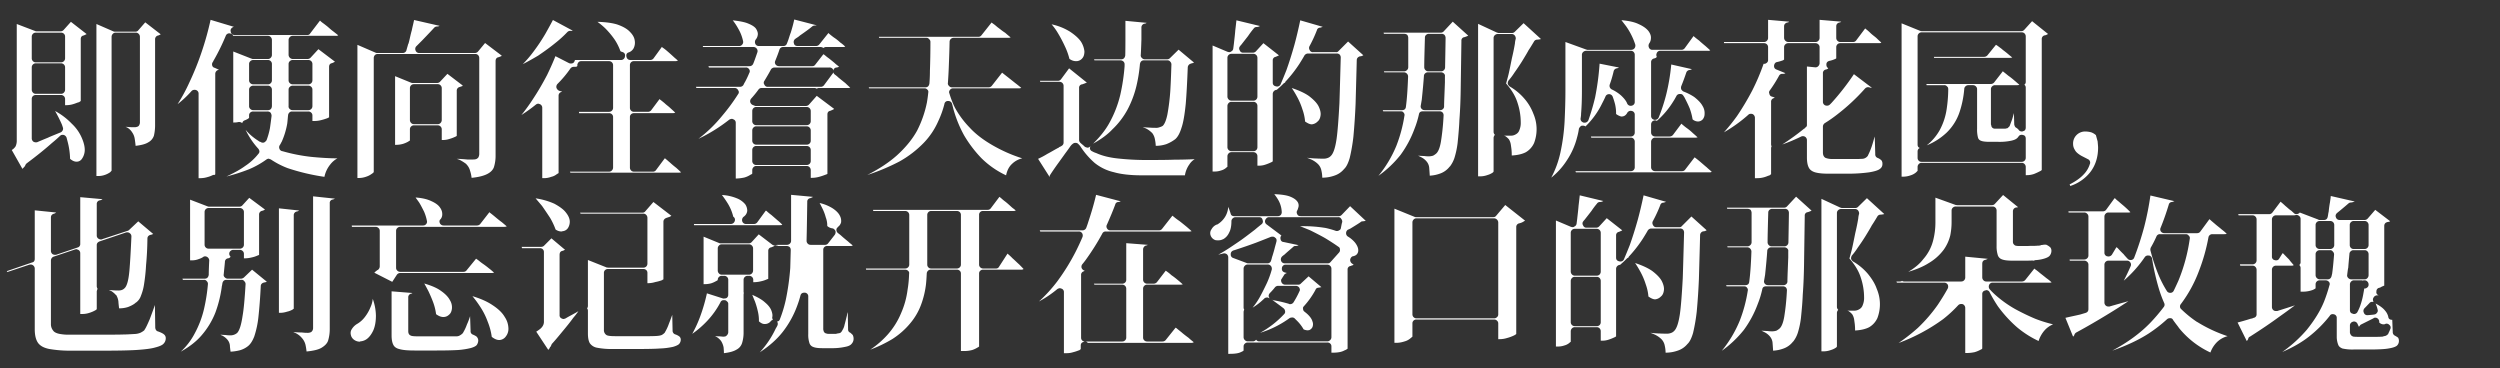 <svg xmlns="http://www.w3.org/2000/svg" width="2500" height="368" viewBox="0 0 2500 368">
  <rect x="0" y="0" width="2500" height="368" fill="#333333" stroke="none"/>
  <defs>
    <style>
      .cls-1 {
        fill: #fff;
        fill-rule: evenodd;
      }
    </style>
  </defs>
  <path id="即便向往着天边的那座花园_也别忘记就开在窗口的那朵玫瑰" data-name="即便向往着天边的那座花园,  也别忘记就开在窗口的那朵玫瑰" class="cls-1" d="M96.419,24l16.833,7.333a3.276,3.276,0,0,0,1.5.333h20.5a3.534,3.534,0,0,0,3.167-1.5l6.833-7.833,15.5,12h-0.167a3.562,3.562,0,0,1-1.166.667c-0.558.224-.946,0.391-1.167,0.5a3.423,3.423,0,0,0-2.25,1.25,3.65,3.65,0,0,0-.917,2.417v85.167a46.2,46.2,0,0,1-1.166,11.333,11.789,11.789,0,0,1-5.667,6.667q-3.836,2.5-12.667,3.5,0-.669-0.333-3.25t-0.5-3.584a15.06,15.06,0,0,0-2.5-6.5,14.329,14.329,0,0,0-4.833-4.833c-0.224-.109-0.446-0.221-0.667-0.333a3.464,3.464,0,0,0-.667-0.25,1.03,1.03,0,0,1-.5-0.25c0.667,0,1.584.057,2.75,0.166s2.026,0.167,2.584.167h3.833a4.5,4.5,0,0,0,2.167-.333,3.162,3.162,0,0,0,2.5-2.167,5.846,5.846,0,0,0,.5-2.833v-85a4.151,4.151,0,0,0-1.167-2.917,3.736,3.736,0,0,0-2.833-1.25H115.585a3.727,3.727,0,0,0-2.833,1.25,4.138,4.138,0,0,0-1.167,2.917V170.666l-1.333,1.5a20.794,20.794,0,0,1-5.167,2.667A19.527,19.527,0,0,1,97.752,176H96.419V24ZM15.585,146.333a13.252,13.252,0,0,0,1.167-6.167V24l18.333,7a2.712,2.712,0,0,0,1.5.333h24a4.144,4.144,0,0,0,3-1.333l7.333-8.167L86.752,34.166H86.419a0.482,0.482,0,0,1-.333.167,19.491,19.491,0,0,1-2.5,1.167q-2.836.5-2.833,3.667V101q-0.168.168-1.667,1.167a21.677,21.677,0,0,0-2.833.917q-2,.75-3.167,1.083a23.748,23.748,0,0,1-6.5,1h-1.5V99a3.983,3.983,0,0,0-4-4H35.752a4.012,4.012,0,0,0-2.833,1.083A3.788,3.788,0,0,0,31.752,99v39.334a4.1,4.1,0,0,0,1.667,3.333,4.675,4.675,0,0,0,2.333.667,5.126,5.126,0,0,0,1.5-.167q5-2.167,11.167-4.667l0.167-.166q8-3.333,12.167-5a4.252,4.252,0,0,0,2-2.167,3.554,3.554,0,0,0,0-3q-0.168-.665-0.583-1.833t-0.583-1.5A143.73,143.73,0,0,0,55.085,111a67.989,67.989,0,0,1,16.833,12.834,42.074,42.074,0,0,1,10,14.333q3,7,2.833,12.333a15.772,15.772,0,0,1-2.833,8.334,6.223,6.223,0,0,1-5.333,2.833H76.419q-3,0-6.333-2.833a75.109,75.109,0,0,0-2.5-17.334q-0.168-.667-0.5-1.916t-0.5-1.917A4.525,4.525,0,0,0,63.919,135a4.408,4.408,0,0,0-1.333-.166,3.391,3.391,0,0,0-2.5,1q-3.836,3.667-8.333,7.333-10.5,9.332-24.833,20a5.564,5.564,0,0,0-1.333,1.5c-0.112.221-.25,0.526-0.417,0.917a2.779,2.779,0,0,1-.417.75q-0.836,1-2.333,2.5L11.752,150a11.135,11.135,0,0,0,3.833-3.666h0ZM32.919,64.5a3.858,3.858,0,0,0-1.167,2.833V89.666a4.135,4.135,0,0,0,1.167,2.917,3.728,3.728,0,0,0,2.833,1.25H61.085a3.736,3.736,0,0,0,2.833-1.25,4.146,4.146,0,0,0,1.167-2.917V67.333a3.983,3.983,0,0,0-4-4H35.752A3.86,3.86,0,0,0,32.919,64.5Zm0-30.667a3.858,3.858,0,0,0-1.167,2.833v21.5a4.052,4.052,0,0,0,1.167,3,3.85,3.85,0,0,0,2.833,1.167H61.085a3.859,3.859,0,0,0,2.833-1.167,4.063,4.063,0,0,0,1.167-3v-21.5a3.8,3.8,0,0,0-1.167-2.917,4.021,4.021,0,0,0-2.833-1.083H35.752A3.86,3.86,0,0,0,32.919,33.833ZM198.585,93.666A3.67,3.67,0,0,0,195.919,90a4.193,4.193,0,0,0-1.5-.167A3.862,3.862,0,0,0,191.585,91a105.717,105.717,0,0,1-14,13.167,169.65,169.65,0,0,0,11.834-21.833,279.2,279.2,0,0,0,12.5-31.167,295.1,295.1,0,0,0,8.666-31.333l23.334,7a1.479,1.479,0,0,1-.667.167q-3.336,1.668-2.5,4.667a3.706,3.706,0,0,0,4,3.333h72.5a3.056,3.056,0,0,0,3-1.667l9.667-12.667L320.585,21v0.167a23.033,23.033,0,0,0,2.5,2q1.833,1.336,2.834,2.167,1.164,0.836,3.416,2.833T332.752,31q1.332,1,5.5,4.333a4.43,4.43,0,0,1-2.5.5H292.585a3.824,3.824,0,0,0-2.75,1.25A4,4,0,0,0,288.585,40V55a4.3,4.3,0,0,0,4,4h15.167a4.322,4.322,0,0,0,3-1.5l7.667-8.333,16.5,12.5a1.913,1.913,0,0,1-.5.333,18.56,18.56,0,0,1-2.5,1.167q-2.836.5-2.834,3.833v50.334l-1.666.833a54.768,54.768,0,0,1-6.5,2,26.734,26.734,0,0,1-6.834.833h-1.666v-5.666a3.681,3.681,0,0,0-1.167-2.667,3.869,3.869,0,0,0-2.833-1.167h-16.5a3.529,3.529,0,0,0-2.584,1.084,4.205,4.205,0,0,0-1.25,2.583q-0.168,1.337-.416,4.167t-0.417,4.166a76.479,76.479,0,0,1-5.5,18.167,16.364,16.364,0,0,0-.917,1.667,12.533,12.533,0,0,1-1.083,1.833,3.822,3.822,0,0,0-.333,3.5,3.631,3.631,0,0,0,2.833,2.5h0.167a172.552,172.552,0,0,0,28.5,5.667q15.332,1.5,26.5,1.5a23.287,23.287,0,0,0-7.167,6.166,28.972,28.972,0,0,0-5.833,12.334,211.392,211.392,0,0,1-36.667-8.667,82.886,82.886,0,0,1-16.833-8.667,21.941,21.941,0,0,0-2.334-.833,4.434,4.434,0,0,0-2.166.833,87.5,87.5,0,0,1-17.167,9.667,181.128,181.128,0,0,1-22.833,7.333q12.163-5.667,18.666-10.5a55.483,55.483,0,0,0,13.167-12q2.333-2.335,0-5.333a77.455,77.455,0,0,1-12.667-18.833,54.335,54.335,0,0,0,12.834,11L258.585,141a3.6,3.6,0,0,0,1.167.667,4.682,4.682,0,0,0,1,.333,3.107,3.107,0,0,0,2,.667,4.367,4.367,0,0,0,1.333-.167,7.014,7.014,0,0,0,2.5-2.333,75.063,75.063,0,0,0,3.334-11.833q0.663-4.332,1.666-12.5a6.189,6.189,0,0,0-1-3.167,4.285,4.285,0,0,0-3.166-1.167H253.252a4.229,4.229,0,0,0-3,1.084,3.59,3.59,0,0,0-1.167,2.75v2.5a5.516,5.516,0,0,1-1.5,1.166,21.077,21.077,0,0,1-2.833,1.334,3.638,3.638,0,0,0-2.5,2.833A4.722,4.722,0,0,0,239.419,122h-0.834a17.8,17.8,0,0,1-4.333.5h-1v-71l17.833,7,1.5,0.5h15.5a3.563,3.563,0,0,0,2.667-1.25A3.958,3.958,0,0,0,271.919,55V40a4.151,4.151,0,0,0-1.167-2.917,3.563,3.563,0,0,0-2.667-1.25h-35q-0.668-2.164-3.666-2.5h-0.167a3.737,3.737,0,0,0-3.5,2.5A212.275,212.275,0,0,1,213.919,60a8.215,8.215,0,0,0-.667,1.25,3.69,3.69,0,0,1-.667,1.083,4.051,4.051,0,0,0-.333,3.333,3.16,3.16,0,0,0,2.5,2.167l4.333,2h-0.333a2.694,2.694,0,0,1-.667.167,4.075,4.075,0,0,0-2.833,4V174a1.721,1.721,0,0,0-.167,1,1.317,1.317,0,0,0-.833-0.166,5.429,5.429,0,0,0-1.667.333A23.405,23.405,0,0,1,207.752,177a24.762,24.762,0,0,1-7.167,1.167h-2v-84.5Zm91.25-6.833a3.563,3.563,0,0,0-1.25,2.667V106a3.214,3.214,0,0,0,1.167,3,3.848,3.848,0,0,0,2.833,1.167h15.834a3.984,3.984,0,0,0,4-4V89.5a3.68,3.68,0,0,0-1.167-2.667,3.869,3.869,0,0,0-2.833-1.167H292.585A3.958,3.958,0,0,0,289.835,86.833Zm-39.5,0a3.563,3.563,0,0,0-1.25,2.667v16.667a3.728,3.728,0,0,0,1.25,2.833,4.136,4.136,0,0,0,2.917,1.167h14.5q3.833,0,4.167-4V89.5a3.994,3.994,0,0,0-3.834-3.833H253.252A4.148,4.148,0,0,0,250.335,86.833Zm39.5-25.667A3.737,3.737,0,0,0,288.585,64V80.333a3.729,3.729,0,0,0,1.25,2.833,3.947,3.947,0,0,0,2.75,1.167h15.834a3.984,3.984,0,0,0,4-4V64a3.984,3.984,0,0,0-4-4H292.585A3.958,3.958,0,0,0,289.835,61.166Zm-39.5,0A3.737,3.737,0,0,0,249.085,64V80.333a3.729,3.729,0,0,0,1.25,2.833,4.137,4.137,0,0,0,2.917,1.167h14.833a3.67,3.67,0,0,0,2.667-1.167,3.861,3.861,0,0,0,1.167-2.833V64a3.869,3.869,0,0,0-1.167-2.833A3.68,3.68,0,0,0,268.085,60H253.252A4.148,4.148,0,0,0,250.335,61.166ZM357.419,44.833l18.5,8a5.023,5.023,0,0,0,1.5.167h25.166a3.774,3.774,0,0,0,3.834-2.667q0.332-1.332,1-3.583t0.833-2.917h0.167q0.663-2.164,1.666-6.667t1.667-6.667q0.332-1.664,1.167-5.25T414.085,20l25.5,5.833a5.08,5.08,0,0,1-2.833.667,3.84,3.84,0,0,0-2.667,1.333q-3.5,3.836-12,12.667l-2.916,2.917-2.75,2.75a3.836,3.836,0,0,0-.834,4.333,3.653,3.653,0,0,0,3.667,2.5h55.5a4.326,4.326,0,0,0,3.167-1.333L485.085,43l16.667,12.667-0.5.5-2.5,1q-3.168.5-3.167,4v94.667a37.857,37.857,0,0,1-1.666,11.333q-1.5,4.164-6.667,6.833-5.5,2.832-15.667,3.834a32,32,0,0,0-1.5-7,13.978,13.978,0,0,0-3.5-6.334,0.48,0.48,0,0,1-.166-0.333,0.148,0.148,0,0,1-.167-0.167,46.082,46.082,0,0,0-6.667-4.166,21.834,21.834,0,0,0-3-1h1.667q5.664,0.332,9,.666h6q3,0,4.167-1.166a5.408,5.408,0,0,0,.666-0.5,7.106,7.106,0,0,0,1.167-4.167v-95.5a4.242,4.242,0,0,0-1.083-3A3.6,3.6,0,0,0,475.419,54H377.585a3.594,3.594,0,0,0-2.75,1.167,4.229,4.229,0,0,0-1.083,3v114l-0.667.667a6.97,6.97,0,0,1-1.333,1,18.691,18.691,0,0,1-5.5,2.833,21.814,21.814,0,0,1-7.5,1.333h-1.333V44.833Zm37.666,31.333,16.334,6.667a4.109,4.109,0,0,0,1.5.167h24.333a3.977,3.977,0,0,0,2.833-1.333l7.334-7.833,15.5,11.833a0.652,0.652,0,0,0-.667.5,1.5,1.5,0,0,0-.667.167,5.347,5.347,0,0,1-.916.333,5.619,5.619,0,0,0-.917.333,3.667,3.667,0,0,0-3,3.833v45a2.954,2.954,0,0,1-1.333.833A35.64,35.64,0,0,1,449.252,139a19.373,19.373,0,0,1-6.167,1h-1.333V129.166a3.993,3.993,0,0,0-3.833-3.833h-24a3.861,3.861,0,0,0-2.834,1.166,3.672,3.672,0,0,0-1.166,2.667V140.5l-0.167.167c-0.224.109-.445,0.221-0.667,0.333a2.5,2.5,0,0,0-.666.5,26.922,26.922,0,0,1-5.334,2.334,24.84,24.84,0,0,1-6.833,1h-1.167V76.166Zm16,9.167a3.86,3.86,0,0,0-1.166,2.833V120a4.137,4.137,0,0,0,1.166,2.917,3.73,3.73,0,0,0,2.834,1.25h24a3.561,3.561,0,0,0,2.666-1.25A4.147,4.147,0,0,0,441.752,120V88.166a3.869,3.869,0,0,0-1.167-2.833,3.676,3.676,0,0,0-2.666-1.167h-24A3.862,3.862,0,0,0,411.085,85.333Zm131.167,22.5a3.857,3.857,0,0,0-2.333-3.667,13.365,13.365,0,0,0-1.667-.5,4.581,4.581,0,0,0-2.667,1.167A157.112,157.112,0,0,1,521.419,115a189.608,189.608,0,0,0,12.333-17.166Q540.252,88,547.085,75q5.164-10.664,8.334-18.833l13.666,7a4.609,4.609,0,0,0,2,.333,3.763,3.763,0,0,0,2.5-.833A5.077,5.077,0,0,0,574.919,60h46.166a3.683,3.683,0,0,0,2.584-1,3.753,3.753,0,0,0,1.25-2.333q0.831-3.5-2.5-4.667a5.949,5.949,0,0,1-2-.833A52.143,52.143,0,0,0,614.585,39.5a81.689,81.689,0,0,0-9.333-11.167,69.473,69.473,0,0,0-7.833-6.5q12.332,0.336,19.833,2.667,8.664,3,12.667,7.333,4.332,4.336,4.833,8.833a12.249,12.249,0,0,1-1.167,7.667,8.971,8.971,0,0,1-4.666,4q-3.168.836-2.5,4.333,0.831,3.336,4,3.333h19.833a4.1,4.1,0,0,0,3.333-1.667l8.334-11.5,0.333,0.5a41.6,41.6,0,0,1,5,3.833q2,1.668,6,5.333,0.665,0.668,2.333,2.083t2.334,2.083a8.231,8.231,0,0,1-2.5.5h-41.5A3.79,3.79,0,0,0,631,62.333a4.009,4.009,0,0,0-1.083,2.833v42.667a3.983,3.983,0,0,0,4,4h14a4.1,4.1,0,0,0,3.333-1.667L659.585,99l0.167,0.333q1.832,1.335,4.833,3.833a37.932,37.932,0,0,0,2.917,2.5,39.845,39.845,0,0,1,3.083,2.667q3.333,3,4.667,4.333a8.013,8.013,0,0,1-2.333.5h-39a4.015,4.015,0,0,0-2.834,1.083,3.594,3.594,0,0,0-1.166,2.75v50.5a4.06,4.06,0,0,0,1.166,3,3.862,3.862,0,0,0,2.834,1.167h19A3.672,3.672,0,0,0,656.085,170l8.667-11.666,0.5,0.166q0.332,0.333,1.25,1.084t1.75,1.5q0.833,0.75,1.667,1.416,2.664,2.5,6.333,5.334,3.332,3,4.833,4.5a8.042,8.042,0,0,1-2.5.333H570.419l-0.5-1h39.166a3.738,3.738,0,0,0,2.834-1.25,4.149,4.149,0,0,0,1.166-2.917V117a3.6,3.6,0,0,0-1.166-2.75,4.023,4.023,0,0,0-2.834-1.083h-30l-0.166-1.333h30.166a3.983,3.983,0,0,0,4-4V65.166a3.982,3.982,0,0,0-4-4H581.252a3.444,3.444,0,0,0-3.333,2,3.333,3.333,0,0,0-.5,2.667,2.981,2.981,0,0,1-.834.833h-0.166a6.175,6.175,0,0,1-1.5.167h-1.167a4.108,4.108,0,0,0-3.333,1.667,110.59,110.59,0,0,1-13,15.5,4.26,4.26,0,0,0-1,3.667,5.14,5.14,0,0,0,2.5,3l3.166,1a1.127,1.127,0,0,1-.833.333,3.773,3.773,0,0,0-2.667,3.833v77.333a0.8,0.8,0,0,0-.416.167c-0.167.109-.391,0.25-0.667,0.416s-0.583.36-.917,0.584a13.269,13.269,0,0,1-5.333,2.5,20.917,20.917,0,0,1-7.167,1.333h-1.833V107.833ZM533.585,51.5A183.151,183.151,0,0,0,545.252,34q5.165-9.164,7.667-14l19.833,10.667a2.856,2.856,0,0,1-1.167.167h-1.166a4.062,4.062,0,0,0-3,1.167,113.463,113.463,0,0,1-12.5,11.333q-6.5,5.336-16.834,12.333-9.336,5.5-15.333,8.5A114.252,114.252,0,0,0,533.585,51.5h0Zm202.167,71.334a3.537,3.537,0,0,0-2.333-3.5,0.95,0.95,0,0,1-.667-0.334,4.7,4.7,0,0,0-1-.166,6.386,6.386,0,0,0-2.5.833,163.519,163.519,0,0,1-30.833,19.167,139.746,139.746,0,0,0,24-23.334,189.651,189.651,0,0,0,15.666-21.333,3.042,3.042,0,0,0,0-4A3.64,3.64,0,0,0,734.752,88H696.419l-0.5-1.167h44a4.134,4.134,0,0,0,3.5-1.833,27.176,27.176,0,0,1,1.666-3.167A92.925,92.925,0,0,0,749.252,73a3.256,3.256,0,0,0-.167-3.833,3.581,3.581,0,0,0-3.333-1.667H708.919l-0.5-1.333h41a3.961,3.961,0,0,0,3.833-2.5q1.164-2.664,4.167-11.5a3.888,3.888,0,0,0-.667-3.5A4.112,4.112,0,0,0,753.419,47H703.085l-0.333-1h36.333a3.534,3.534,0,0,0,3.167-1.5,3.668,3.668,0,0,0,.833-3.333,41.947,41.947,0,0,0-4.833-12.5,56.849,56.849,0,0,0-5.5-8.333Q743.416,21.5,748.085,23.5q6.165,2.5,8,5.333,2.164,3.5,1.667,6.167a8.858,8.858,0,0,1-2,4.5,4.379,4.379,0,0,0-.5,4.167A3.653,3.653,0,0,0,758.919,46h24.333a3.485,3.485,0,0,0,3.667-2.5A57.293,57.293,0,0,0,789,37.749q1.25-3.914,1.75-5.083,2.333-7.5,3.5-13.167l22.5,5.833a8.84,8.84,0,0,1-2,.167,4.713,4.713,0,0,0-2.833,1.167q-2.837,2.5-12,8.833a15.91,15.91,0,0,1-2.5,1.917q-1.668,1.086-1.834,1.25a3.868,3.868,0,0,0-1.666,4.667Q794.419,46,797.585,46h18.5a4.109,4.109,0,0,0,3.167-1.5L828.419,33l0.5,0.5q0.5,0.5,2.166,1.833t2.834,2.167a44.889,44.889,0,0,1,6.333,5,33.161,33.161,0,0,1,5,4.167,5.141,5.141,0,0,1-2.167.333H825.919a4.248,4.248,0,0,0-2.5,1,5.7,5.7,0,0,0-2.667-1h-37.5a3.773,3.773,0,0,0-3.833,2.667q-1.168,3.836-4.167,11.167a3.646,3.646,0,0,0,.333,3.667,4.1,4.1,0,0,0,3.334,1.667h33.333a3.366,3.366,0,0,0,3-1.5l8.167-10.5a0.146,0.146,0,0,0,.166.167l0.334,0.167q0.5,0.336,2,1.583a30.367,30.367,0,0,0,2.5,1.917q1.164,0.836,6,4.833a27.943,27.943,0,0,0,2.416,2.083,28.686,28.686,0,0,1,2.25,1.917c-0.666.224-1.39,0.445-2.166,0.667a3.4,3.4,0,0,0-3.5,2.667l-0.167.167V70.5a1.429,1.429,0,0,0-.083-0.417,1.771,1.771,0,0,1-.084-0.583,3.94,3.94,0,0,0-3.666-2h-55a4.324,4.324,0,0,0-3.5,2q-1.5,3-6.5,11.333a3.082,3.082,0,0,0,0,3.833,3.422,3.422,0,0,0,3.333,2.167h53a4.11,4.11,0,0,0,3.167-1.5l8.666-11.667a1.76,1.76,0,0,0,.667-1.5,4.744,4.744,0,0,0,1.5,2.333,30.72,30.72,0,0,1,3.833,3.167q0.832,0.668,3.084,2.5T845.252,83q1.664,1.668,5,4.667a6.285,6.285,0,0,1-2.5.333H818.585a5.276,5.276,0,0,0-1.833.667,5.165,5.165,0,0,0-2-.667H761.585a3.671,3.671,0,0,0-3.166,1.667,109.644,109.644,0,0,1-7.334,9,4.105,4.105,0,0,0-.833,3.5,4.58,4.58,0,0,0,2.5,2.833l1.333,0.5a3.922,3.922,0,0,0,1.667.5h50.167a4.463,4.463,0,0,0,3.166-1.5l7.667-8.666,17.333,13a1.8,1.8,0,0,1-.833.666q-1,.5-3,1.334-2.836.5-2.833,3.666v59.334a5.731,5.731,0,0,1-1.834.833,56.119,56.119,0,0,1-6.5,2.167,27.461,27.461,0,0,1-6.833,1h-1.5v-7.667a4.149,4.149,0,0,0-1.167-2.917,3.736,3.736,0,0,0-2.833-1.25H756.085a3.557,3.557,0,0,0-2.666,1.25,4.136,4.136,0,0,0-1.167,2.917V173.5q0,0.5-1.667,1.167a21.649,21.649,0,0,1-6.166,2.833,42.337,42.337,0,0,1-7.667,1h-1V122.833Zm17.667,24.333A3.848,3.848,0,0,0,752.252,150v11a3.858,3.858,0,0,0,1.167,2.834A3.672,3.672,0,0,0,756.085,165h50.667a3.983,3.983,0,0,0,4-4V150a3.984,3.984,0,0,0-4-4H756.085A3.662,3.662,0,0,0,753.419,147.166Zm0-19.583a3.944,3.944,0,0,0-1.167,2.75v10.5a4,4,0,0,0,3.833,3.833h50.667a3.868,3.868,0,0,0,2.833-1.167,3.677,3.677,0,0,0,1.167-2.666v-10.5a3.957,3.957,0,0,0-1.167-2.75,3.732,3.732,0,0,0-2.833-1.25H756.085A3.554,3.554,0,0,0,753.419,127.583Zm0-19.417A3.858,3.858,0,0,0,752.252,111v10.167A3.848,3.848,0,0,0,753.419,124a3.662,3.662,0,0,0,2.666,1.167h50.667a3.984,3.984,0,0,0,4-4V111a3.984,3.984,0,0,0-4-4H756.085A3.674,3.674,0,0,0,753.419,108.166Zm228,50a122.637,122.637,0,0,1-17.334-22.833,120.715,120.715,0,0,1-10.166-24.5q-0.336-1-.917-3.334t-0.917-3.5a3.766,3.766,0,0,0-4-3,3.426,3.426,0,0,0-3.666,3,93.65,93.65,0,0,1-6.167,17.167,73.32,73.32,0,0,1-14.5,21.667A105.266,105.266,0,0,1,899.419,161.5,212.315,212.315,0,0,1,867.252,175q17.664-9,29.333-19.333,13.332-12,20.5-25a109.091,109.091,0,0,0,9.834-28.167q1-6,1.333-9.833a3.053,3.053,0,0,0-1-3.167,3.536,3.536,0,0,0-2.833-1.167H869.085l-0.333-1h56.667q3.332,0,4-3.833,0.5-6.332.5-12.667,0.5-13.664.5-29a3.173,3.173,0,0,0-1.334-2.667,2.913,2.913,0,0,0-2.666-1.333H879.085l-0.166-1h99.333a3.8,3.8,0,0,0,3.167-1.5L991.585,22.5l0.834,0.667q0.663,0.5,1.5,1.083t2,1.583q1.164,1,2,1.667,0.5,0.336,3.081,2.333a46.026,46.026,0,0,0,4.25,3q2.16,2,5.34,4.5-0.51.5-2.67,0.5H953.585a3.984,3.984,0,0,0-4,4q-0.168,9.668-.833,26-0.168,5-.833,15a3.162,3.162,0,0,0,1,3,3.63,3.63,0,0,0,3,1.5h36.833a3.958,3.958,0,0,0,3.167-1.667l10.171-13,0.66,0.5q1,0.836,5.5,4.333l7.34,5.833c0.22,0.112,2.1,1.612,5.66,4.5a4.421,4.421,0,0,1-2.5.5H953.085A3.671,3.671,0,0,0,949.919,90a3.145,3.145,0,0,0-.5,3.5,89.252,89.252,0,0,0,5.5,14.167A91.833,91.833,0,0,0,969.585,127.5q8.664,9.5,22.834,17.667a147.836,147.836,0,0,0,29.831,13.167A21.6,21.6,0,0,0,1011.92,164q-4.335,4-5.83,11.334a88.144,88.144,0,0,1-24.671-17.167h0Zm66-4.333q1.665-.837,5.58-3.084c2.61-1.5,4.59-2.583,5.92-3.25,0.11,0,.17-0.112.17-0.333,0.22-.112.47-0.224,0.75-0.333s0.58-.25.91-0.417a2.723,2.723,0,0,0,.67-0.417,3.766,3.766,0,0,0,2.17-3.5V86a4.1,4.1,0,0,0-1.17-3,3.878,3.878,0,0,0-2.83-1.167h-19.34l-0.33-1h18a3.978,3.978,0,0,0,3.17-1.667l8-10.833,17.83,14.333a7.174,7.174,0,0,0-1.17.333c-0.44.224-1.61,0.667-3.5,1.333A3.349,3.349,0,0,0,1079.09,88v52a3.978,3.978,0,0,0,1.33,2.834,17.711,17.711,0,0,0,1.42,1.25c0.6,0.5,1.16.971,1.66,1.416s0.97,0.888,1.42,1.334a9.967,9.967,0,0,0,2.5.833,3.4,3.4,0,0,0,2.5-1,0.479,0.479,0,0,0,.33-0.167l0.17-.166-0.5,1.5a3.529,3.529,0,0,0,2.33,3.5,16.584,16.584,0,0,0,3.84,1.666q9,4.164,22,5.5a263.417,263.417,0,0,0,30.66,1.5q17.835,0,25.84-.333,9.99,0,20.16-.5a15.8,15.8,0,0,0-5.33,5.167,25.475,25.475,0,0,0-4.5,11h-42.83q-17.34,0-28.34-3.167a47.424,47.424,0,0,1-19-9.167,77.668,77.668,0,0,1-14.5-16.833,19.118,19.118,0,0,0-2.5-2.667,4.413,4.413,0,0,0-2.16-.666,5.128,5.128,0,0,0-.84.083,5.306,5.306,0,0,1-.66.083,10.405,10.405,0,0,0-3.5,3,0.151,0.151,0,0,1-.17.167c-0.11.221-.81,1.221-2.08,3s-2.42,3.333-3.42,4.667q-1.5,2.163-7.67,10.666-4.5,6.333-6.83,10a2.919,2.919,0,0,0-.67,2.667l-11.66-18.333a82.418,82.418,0,0,0,9.33-5h0Zm107.5-14.5a14.2,14.2,0,0,0-3-6.667l-0.33-.167a21.215,21.215,0,0,0-6.67-4.5,18.459,18.459,0,0,1-2.17-.833q1.665,0.168,4.59.333c1.94,0.112,2.97.167,3.08,0.167,1.55,0.112,3.33.167,5.33,0.167a9.272,9.272,0,0,0,4-.667,10.114,10.114,0,0,0,3-1.333,0.15,0.15,0,0,0,.17-0.167,0.147,0.147,0,0,1,.17-0.167q2.655-3,4.33-11.166a211.118,211.118,0,0,0,2.83-22.667q0.165-2.5.42-7.667c0.17-3.443.3-6.776,0.42-10,0.1-3.221.22-6.388,0.33-9.5a3.856,3.856,0,0,0-1.17-2.833,3.323,3.323,0,0,0-2.83-1.333h-23.5q-3.345,0-4,3.833A149.09,149.09,0,0,1,1136.42,86a100.247,100.247,0,0,1-8.67,23.167,79.561,79.561,0,0,1-15.5,20.333q-6.84,7.336-19.16,14.167,10.83-10.663,16.33-20.833A110.805,110.805,0,0,0,1120.25,95a195.618,195.618,0,0,0,4.34-28.833v-1.5a3.926,3.926,0,0,0-.84-2.833,4.467,4.467,0,0,0-3.16-1.5h-26.17l-0.33-1h27q3.5,0,4.16-3.833,0.165-5.5.17-16.333V20.833l21.17,2a3.354,3.354,0,0,1-2,.833,3.8,3.8,0,0,0-3.17,4V39.333q-0.345,11-.67,15.833A3.238,3.238,0,0,0,1141.92,58a3.97,3.97,0,0,0,2.83,1.333h22.34a4.437,4.437,0,0,0,2.66-1l8.84-8.667L1193.92,62.5l-0.33.333q-0.51.168-1.5,0.417a7.861,7.861,0,0,0-1.34.417,4.125,4.125,0,0,0-3,3.833q-0.84,22.336-2,36.334-1.665,16.5-4.16,23.666-2.5,8.337-6.34,11.667a36.573,36.573,0,0,1-9,5,33.013,33.013,0,0,1-10.5,1.667,39.262,39.262,0,0,0-.83-6.5h0Zm-85.5-80.5A66.432,66.432,0,0,0,1064.75,46a132.7,132.7,0,0,0-7-13.167,58.458,58.458,0,0,0-6.16-8.5,57.066,57.066,0,0,1,18.66,7.5q7.665,5.168,10.84,10a22.8,22.8,0,0,1,3.33,9.5c0,3.112-.73,5.445-2.17,7a7.8,7.8,0,0,1-5.66,2.833h-0.84a11.141,11.141,0,0,1-6.33-2.333h0Zm252,111.833a12.482,12.482,0,0,0-3.67-6.833,24.6,24.6,0,0,0-7.66-4.834c-0.23-.112-0.7-0.307-1.42-0.583a16.011,16.011,0,0,0-1.75-.583h0.5c4.22,0.442,7.27.666,9.17,0.666,1.77,0.11,4,.167,6.66.167a11.111,11.111,0,0,0,4.34-.667,7.649,7.649,0,0,0,3.16-2q3.84-3.5,5.84-17.166,1.5-10.665,2.83-35.334,0.165-3.663,1.33-46.166a4.417,4.417,0,0,0-1-2.667,4.075,4.075,0,0,0-3-1.167h-28.66a4.454,4.454,0,0,0-3.67,2q-0.84,1.668-5,8.333a131.4,131.4,0,0,1-13.5,17.333,2.281,2.281,0,0,0-.83,1.5,3.33,3.33,0,0,0-1.67,1q-3.165,3.168-6.67,6.167a4.186,4.186,0,0,0-4,4v67.5a5.461,5.461,0,0,1-1.66,1,46.117,46.117,0,0,1-5.84,2.333,19.14,19.14,0,0,1-6.66,1h-1.17v-9.333a4.049,4.049,0,0,0-1.17-3,3.851,3.851,0,0,0-2.83-1.167h-22a3.716,3.716,0,0,0-2.83,1.25,4.133,4.133,0,0,0-1.17,2.917v10.5a7.26,7.26,0,0,0-1.5,1.166,12.894,12.894,0,0,1-5,2.5,18.681,18.681,0,0,1-7,1h-1.33V45.5l15,6.333a9.68,9.68,0,0,0,1.66.333,2.5,2.5,0,0,0,1.84-.667,3.576,3.576,0,0,0,2.16-2.833c0.34-2.555.56-4.276,0.67-5.167q0.165-1.664.67-6.083t0.66-6.917q0.33-2.5,1.17-10.167L1259.92,26a5.9,5.9,0,0,1-3.33,1,3.511,3.511,0,0,0-3,1.667,86.729,86.729,0,0,0-5.5,7.333c-3.12,4-5.5,7.057-7.17,9.167h-0.17a0.664,0.664,0,0,1-.25.417,2.119,2.119,0,0,0-.41.583,3.272,3.272,0,0,0-.34,4.167,3.358,3.358,0,0,0,3.5,2.333h9.84a3.97,3.97,0,0,0,2.83-1.333l7.5-8.167,15.5,12.167a1.852,1.852,0,0,0-.5.333q-1.665.668-2.67,1.167a3.429,3.429,0,0,0-3,3.667V82.666q0,3,3.17,3.667a3.121,3.121,0,0,0,1,.167,3.691,3.691,0,0,0,3.67-2.167q2.655-6.164,5.83-14.167,4.155-11.664,8-25.333,3-11,5.83-24.5l22.5,6.5c-0.22.112-1.06,0.391-2.5,0.833a3.265,3.265,0,0,0-3.33,2.5,134.957,134.957,0,0,1-7.5,16.167,3.868,3.868,0,0,0,.33,3.833,3.262,3.262,0,0,0,3.34,2h22.83A2.818,2.818,0,0,0,1338.59,51l9.5-9.5,15.33,13.833a1.128,1.128,0,0,0-.83.333,5.951,5.951,0,0,1-2.67.667q-3.165,1-3.17,4,0,1.336-1.16,43.5-0.675,16.335-2.17,32.666a176.208,176.208,0,0,1-3.67,21.334Q1347.41,166,1344.09,169a21.089,21.089,0,0,1-9.84,6.667,35.817,35.817,0,0,1-12,2,31.9,31.9,0,0,0-.83-7h0Zm-92.83-67.583a4.135,4.135,0,0,0-1.17,2.916v41.167a3.99,3.99,0,0,0,4,4h22a3.816,3.816,0,0,0,2.92-1.167,4.023,4.023,0,0,0,1.08-2.833V106a4.059,4.059,0,0,0-1.17-3,3.862,3.862,0,0,0-2.83-1.166h-22A3.713,3.713,0,0,0,1228.59,103.083Zm0-48.084a3.856,3.856,0,0,0-1.17,2.833V96.5a4.133,4.133,0,0,0,1.17,2.917,3.716,3.716,0,0,0,2.83,1.25h22a3.852,3.852,0,0,0,2.83-1.167,4.049,4.049,0,0,0,1.17-3V57.833a3.989,3.989,0,0,0-4-4h-22A3.846,3.846,0,0,0,1228.59,55Zm76.5,66.5a47.31,47.31,0,0,0-2.67-12.166,69.161,69.161,0,0,0-5.5-12.834,93.181,93.181,0,0,0-5.17-8.5q11.01,3.668,17.17,8,7,5.336,9.5,10,2.655,5.337,2.17,9.167-0.51,4.337-3,6.333a9.271,9.271,0,0,1-5.67,2.834h-0.17q-2.67,0-6.66-2.834h0Zm173-97.666,18.66,8.667a13.205,13.205,0,0,0,1.67.5h13.83a3.841,3.841,0,0,0,2.67-1.333l8.67-8.5L1540.92,39l-0.33.167a21.253,21.253,0,0,1-3.84.5,3.629,3.629,0,0,0-2.83,2q-4.005,6.668-5.33,8.5-1.35,2.668-6.67,11.333-3.345,5.336-7.5,11.167a69.592,69.592,0,0,1-5.83,7.833,5.345,5.345,0,0,0-.84,3.333,5.7,5.7,0,0,0,2,2.667,56.821,56.821,0,0,1,14.5,12,49.645,49.645,0,0,1,9.17,15.334,38.974,38.974,0,0,1,.67,29.166,20.35,20.35,0,0,1-8.17,9.167q-5.34,2.832-14.17,3.333c0-2.112-.06-3.666-0.16-4.666q0-1.168-.84-6.667a14.084,14.084,0,0,0-1.83-4.833,18.26,18.26,0,0,0-3.83-3.334,2.469,2.469,0,0,1-1-.333h6.83a9.025,9.025,0,0,0,4.83-1.333,7.237,7.237,0,0,0,3.67-4.334,18,18,0,0,0,1.33-7.333,62.479,62.479,0,0,0-3.33-20.167q-3-9.5-11.33-19,2.325-8.332,2.83-10.833,1-4.5,3-14.5,1.83-7.664,3-14.667a21.1,21.1,0,0,1,.83-4.667,4.585,4.585,0,0,0-1-3.333,3.641,3.641,0,0,0-3-1.5h-14a4.128,4.128,0,0,0-2.91,1.167A3.713,3.713,0,0,0,1493.59,38v93.834a4.134,4.134,0,0,0,1.33,3,4.925,4.925,0,0,0-1.33,2.833V171.5a2.537,2.537,0,0,1-1,1.167,17.494,17.494,0,0,1-5,2.333,21.332,21.332,0,0,1-8.17,1.334h-1.33V23.833Zm-81.67,121.833a141.8,141.8,0,0,0,8-29.833,3.2,3.2,0,0,0-.83-3.167c-0.45-.888-1.4-1.333-2.84-1.333h-17.5l-0.5-1.167h19.17q3.66,0,4-3.5,1.5-11,2.17-30.167a4.154,4.154,0,0,0-1.34-3,3.862,3.862,0,0,0-2.83-1.167h-19.67l-0.33-1h20.17a4,4,0,0,0,2.91-1.25,3.8,3.8,0,0,0,1.25-2.75V37.666a5.783,5.783,0,0,0-1-2.833,4.88,4.88,0,0,0-3-1h-20.33l-0.33-1.167h57.16a3.875,3.875,0,0,0,2.84-1.167l9.16-9.833,15.5,14a28.138,28.138,0,0,1-3.83,1.5,3.3,3.3,0,0,0-3,3.667q-0.165,11.836-.67,45-0.165,18.668-1.33,34-0.345,9-1.83,23.333A84.57,84.57,0,0,1,1454.42,158a29.509,29.509,0,0,1-4.5,8.5h-0.17a20.691,20.691,0,0,1-9.5,7,35.317,35.317,0,0,1-10.5,2.167c0-.557-0.16-3-0.5-7.333a11.269,11.269,0,0,0-2.5-6.667,16.509,16.509,0,0,0-5.66-4.5l-3-1.5q3.99,0.332,6,.333a31.2,31.2,0,0,0,5,.334,15.1,15.1,0,0,0,4-.667,15.783,15.783,0,0,0,3.33-2.333q3-3,4.5-11.667a231.417,231.417,0,0,0,2.5-23.167l0.17-3a4.1,4.1,0,0,0-1-3,3.884,3.884,0,0,0-2.84-1.166h-17q-3.33,0-3.83,3a92.256,92.256,0,0,1-4.5,14.666,105.728,105.728,0,0,1-13.83,25.834,109.069,109.069,0,0,1-22.17,21,118.288,118.288,0,0,0,18-30.167h0Zm25.17-36.833a3.968,3.968,0,0,0,3.16,1.333h15.34a4.019,4.019,0,0,0,2.83-1.083,3.438,3.438,0,0,0,1.17-2.584c0-2,.1-5.721.33-11.166s0.39-9.776.5-13V76.5a3.178,3.178,0,0,0-1-3,4.075,4.075,0,0,0-3-1.167h-13.17a3.783,3.783,0,0,0-2.66,1.083A3.405,3.405,0,0,0,1423.92,76q-0.675,9.668-2.17,23.833l-1,5.833A3.6,3.6,0,0,0,1421.59,108.833Zm4.5-73.917a3.405,3.405,0,0,0-1.17,2.583q-0.165,5.336-.42,15.167t-0.25,14.167v0.5a3.944,3.944,0,0,0,1.17,2.75,3.715,3.715,0,0,0,2.83,1.25h12.84a3.989,3.989,0,0,0,4-4q0.5-27,.5-29.667a4.766,4.766,0,0,0-1.17-2.833,4.221,4.221,0,0,0-2.83-1h-12.67A4,4,0,0,0,1426.09,34.916ZM1560.42,152.5a196.42,196.42,0,0,0,4.17-31q0.825-17.163.83-30.333V42l20.67,7.5a2.062,2.062,0,0,1,.58.167,1.828,1.828,0,0,0,.58.167h44a4.12,4.12,0,0,0,3.34-1.667,4.562,4.562,0,0,0,.66-3.667,65.71,65.71,0,0,0-3.5-8.667A66.425,66.425,0,0,0,1625.92,26q-3.84-5-4.5-5.833,11.16,1,17,3.833,6.825,3,10,7,2.835,3.836,2.5,7.333a8.974,8.974,0,0,1-1.67,5,4.456,4.456,0,0,0-.33,4.167,3.658,3.658,0,0,0,3.67,2.333h28.83a4.1,4.1,0,0,0,3.33-1.667L1693.59,36l0.33,0.5,0.33,0.167q1.665,1.5,5,4c0.67,0.667,1.72,1.612,3.17,2.833s2.44,2.057,3,2.5q3.33,3,4.83,4.333a4.013,4.013,0,0,1-2.33.5h-47.5a3.486,3.486,0,0,0-3.67,2.333,3.854,3.854,0,0,0,0,3.5,1.856,1.856,0,0,1-.66,1,6.494,6.494,0,0,1-2.17.833,3.736,3.736,0,0,0-2.83,4v53.334c0,2.112,1.1,3.445,3.33,4h0.67a3.845,3.845,0,0,0,3.66-2.5A176.449,176.449,0,0,0,1666.09,95a201.26,201.26,0,0,0,5.16-30.5l20.67,4.667a6.573,6.573,0,0,1-2.33.833,3.839,3.839,0,0,0-3.34,2.667q-2.34,7-5,13.5a5.185,5.185,0,0,0,0,3.167,6.744,6.744,0,0,0,2.17,2.167,52.135,52.135,0,0,1,10.83,5.5q6.165,4.835,8.34,9a13.5,13.5,0,0,1,2,8,8.417,8.417,0,0,1-1.84,5.334,6.516,6.516,0,0,1-4.66,2.166h-0.17a8.433,8.433,0,0,1-5.33-2.166,59.168,59.168,0,0,0-2.84-10.834q-1.995-4.831-5.5-11.5l-0.83-1.167A3.3,3.3,0,0,0,1680.09,94h-0.34a3.658,3.658,0,0,0-3.33,2c-1.45,2.667-2.33,4.224-2.67,4.667a85.771,85.771,0,0,1-16.83,20.167,1.829,1.829,0,0,1-.58-0.167,6.835,6.835,0,0,0-.75-0.25,2.5,2.5,0,0,0-.5-0.083,2.733,2.733,0,0,0-.67.083,5.671,5.671,0,0,0-.75.25,1.977,1.977,0,0,1-.58.167,4.307,4.307,0,0,0-2,3.5V132.5a3.971,3.971,0,0,0,4,4h14.66a4.47,4.47,0,0,0,3.17-1.5l8.5-11.333,0.5,0.5q3.33,2.837,5,4a51.719,51.719,0,0,1,6,5c0.67,0.557,1.58,1.362,2.75,2.417s1.8,1.64,1.92,1.75a7.971,7.971,0,0,1-2.5.333h-40a3.737,3.737,0,0,0-2.84,1.25,4.123,4.123,0,0,0-1.16,2.917v25.5a3.654,3.654,0,0,0,1.16,2.666,3.869,3.869,0,0,0,2.84,1.167h27a3.668,3.668,0,0,0,3.16-1.667l9.34-12.166,0.16,0.166,0.34,0.167q2,1.5,5,4c0.77,0.667,1.97,1.693,3.58,3.083s2.64,2.25,3.08,2.584c0.56,0.554,1.42,1.333,2.59,2.333s1.97,1.721,2.41,2.167a4.016,4.016,0,0,1-2.33.5h-133.5l-0.5-1.167h55.5a3.609,3.609,0,0,0,2.75-1.167,3.814,3.814,0,0,0,1.08-2.666v-25.5a4.239,4.239,0,0,0-1.08-3,3.609,3.609,0,0,0-2.75-1.167h-39.67l-0.33-1.167h40a3.6,3.6,0,0,0,2.75-1.166,4.017,4.017,0,0,0,1.08-2.834V114.833a3.63,3.63,0,0,0-2.83-3.834,3.2,3.2,0,0,0-1-.166,3.943,3.943,0,0,0-3.67,2,7.505,7.505,0,0,1-1.66,2.166,5.6,5.6,0,0,1-3.84,1.5h-0.66a14.767,14.767,0,0,1-5-2.5,40.726,40.726,0,0,0-1-9.666,72.471,72.471,0,0,0-2.34-7.5,3.924,3.924,0,0,0-3.5-2.667h-0.33a3.728,3.728,0,0,0-3.5,2.5q-1.335,3-3.17,6.5a81.656,81.656,0,0,1-16.83,23.333l-0.33-.333a4.829,4.829,0,0,0-2.17-.5,7.053,7.053,0,0,0-1.67.167,6.532,6.532,0,0,0-2.33,2.833,65.068,65.068,0,0,1-1.83,8.667,73.791,73.791,0,0,1-10,22.666,71.064,71.064,0,0,1-15.84,17.667,97.881,97.881,0,0,0,9.17-25.167h0ZM1583.17,52a3.747,3.747,0,0,0-1.25,2.833V91.166q0,12.5-.83,22.333a24.879,24.879,0,0,1-.5,4.834c-0.23,2.112.83,3.557,3.16,4.333h0.84a3.962,3.962,0,0,0,3.83-2.5,223.61,223.61,0,0,0,6.67-22.667,261.6,261.6,0,0,0,4.5-33.833l19.33,3.833a4.537,4.537,0,0,1-2.17.833,3.883,3.883,0,0,0-3.16,3.167,114.136,114.136,0,0,1-3.84,13,4.07,4.07,0,0,0,2.17,5,40.235,40.235,0,0,1,9,5.833q4.83,4.5,6.17,8a3.946,3.946,0,0,0,3.83,2.5,2.693,2.693,0,0,0,.83-0.167,3.665,3.665,0,0,0,3-3.833v-47A4.024,4.024,0,0,0,1633.67,52a3.609,3.609,0,0,0-2.75-1.167h-44.83A4.135,4.135,0,0,0,1583.17,52Zm171.75,65.834a4.167,4.167,0,0,0-2.5-3.834,4.991,4.991,0,0,0-1.67-.166,3.075,3.075,0,0,0-2.5,1,144.422,144.422,0,0,1-24.33,17.5,189.368,189.368,0,0,0,13-16.167A260.962,260.962,0,0,0,1752.25,90.5a218.331,218.331,0,0,0,11.34-26.667h0.5a3.364,3.364,0,0,0,2.16-.667,3.5,3.5,0,0,0,1.84-3.333V47.166a3.989,3.989,0,0,0-4-4h-40L1723.92,42h40.17a3.745,3.745,0,0,0,2.83-1.25,3.988,3.988,0,0,0,1.17-2.75V19.833l21,1.833a2.213,2.213,0,0,1-1.84.833q-3.165,1-3.16,3.833V38a4.3,4.3,0,0,0,4,4h27.5a3.745,3.745,0,0,0,2.83-1.25,3.988,3.988,0,0,0,1.17-2.75V19.833l21.66,1.833a3.066,3.066,0,0,1-1.83.833q-3.165.836-3.17,3.833V38a3.944,3.944,0,0,0,1.17,2.75,3.715,3.715,0,0,0,2.83,1.25h12.84a3.663,3.663,0,0,0,3.16-1.667l9-12a1.668,1.668,0,0,0,.34.5A44.721,44.721,0,0,1,1870.42,33a40.01,40.01,0,0,0,3.33,2.833c1.56,1.224,2.5,2,2.84,2.333q2,2,4.66,4.333c-0.11.445-.89,0.667-2.33,0.667h-38.67a3.989,3.989,0,0,0-4,4V58.333a4.027,4.027,0,0,1-1.5.833,25.007,25.007,0,0,1-5.16,1.667q-3.51.836-3.17,4.167a3.588,3.588,0,0,0,1.83,3.167l-0.16.167a0.485,0.485,0,0,1-.17.333,5.712,5.712,0,0,1-1.83.833,3.566,3.566,0,0,0-3.17,3.833v28.333a3.771,3.771,0,0,0,2.67,3.833,4.994,4.994,0,0,0,1.5.167,3.867,3.867,0,0,0,2.83-1.167l1.5-1.5a244.567,244.567,0,0,0,22.5-28.833l18,13.667h-0.33a5.789,5.789,0,0,1-1.42-.25,5.881,5.881,0,0,0-1.25-.25,1.26,1.26,0,0,1-.5-0.167h-0.33a4.452,4.452,0,0,0-3.17,1.5,199.966,199.966,0,0,1-26.67,25,136.42,136.42,0,0,1-13.5,9.5,4.3,4.3,0,0,0-1.83,3.333v26q0,3.833,2.5,5.334a17.977,17.977,0,0,0,6.83,1.166h23.84a51.177,51.177,0,0,0,5.33-.166,7.362,7.362,0,0,0,6.5-3.167V155.5a68.27,68.27,0,0,0,4-9.666q0.495-1.5,1.42-4.667c0.6-2.109,1.08-3.667,1.41-4.667l0.5,17.667a3.675,3.675,0,0,0,2.17,3.667,11.7,11.7,0,0,1,4,2.5,5.236,5.236,0,0,1,1,3.5,5.659,5.659,0,0,1-2.67,5.166q-2.49,2-10.66,3.334a154.489,154.489,0,0,1-22.84,1.333h-18.33q-8.505,0-13.33-1.5c-2.9-1-4.84-2.557-5.84-4.667q-1.83-3.5-1.83-10.166v-17a3.948,3.948,0,0,0-2-3.667,3.851,3.851,0,0,0-2-.5,3.719,3.719,0,0,0-1.67.333,176.961,176.961,0,0,1-19,8,250.817,250.817,0,0,0,21.84-15.833h0.33a7.7,7.7,0,0,1,1-1.167,2.765,2.765,0,0,0,1.5-2.833V66.5l8.33,0.833h0.17a3.619,3.619,0,0,0,2.67-1,4.322,4.322,0,0,0,1.5-3V47.166a3.748,3.748,0,0,0-1.25-2.833,4.169,4.169,0,0,0-2.92-1.167h-27.33a3.951,3.951,0,0,0-2.75,1.167,3.713,3.713,0,0,0-1.25,2.833V59.5l-0.34.333a7.445,7.445,0,0,1-.83.5A42.572,42.572,0,0,1,1777.25,62c-1.66.224-2.72,1.333-3.16,3.333q-0.345,3.168,2.33,4.167l9,3.667a3.955,3.955,0,0,1-2.5.667h-0.5a3.48,3.48,0,0,0-3.33,1.833,139.016,139.016,0,0,1-9.34,14.833,3.013,3.013,0,0,0-.33,3.333,3.18,3.18,0,0,0,2.17,2.667l3.16,1a6.667,6.667,0,0,1-1,.667,3.6,3.6,0,0,0-2.66,3.833v42.167a4.7,4.7,0,0,0,.5,2.167,4.053,4.053,0,0,0-.5,1.833v26c-0.12.109-.62,0.5-1.5,1.167a25.7,25.7,0,0,0-2.59.916,25.86,25.86,0,0,1-10.41,1.917h-1.67V117.833Zm146.67-94.5,18.5,7.5a5.14,5.14,0,0,0,1.5.333h99.83a3.97,3.97,0,0,0,2.83-1.333l7.84-8.667,16,12.833a1.078,1.078,0,0,1-.42.25,1.36,1.36,0,0,1-.42.083,4.551,4.551,0,0,1-2.5,1,3.667,3.667,0,0,0-3,3.833V170a5.2,5.2,0,0,1-1.66,1.167l-2.34,1.167c-1.66.776-2.94,1.333-3.83,1.666a22.6,22.6,0,0,1-7.17,1.167h-1v-8.333a3.975,3.975,0,0,0-1.16-2.75,3.749,3.749,0,0,0-2.84-1.25H1921.59a3.733,3.733,0,0,0-2.84,1.25,3.931,3.931,0,0,0-1.16,2.75v4l-1.67,1.666a15.021,15.021,0,0,1-5.33,2.834,21.856,21.856,0,0,1-7.5,1.333h-1.5V23.333Zm17.5,125a3.8,3.8,0,0,0-1.5,3.166v6.334a3.981,3.981,0,0,0,1.08,2.833,3.787,3.787,0,0,0,2.92,1.167h100.16a3.973,3.973,0,0,0,4-4V138.666q0-3.163-2.83-3.667a2.931,2.931,0,0,0-1.17-.166,3.491,3.491,0,0,0-3.33,1.833,4.723,4.723,0,0,1-.83,1c-1.12,1.333-3.17,2.333-6.17,3a55.09,55.09,0,0,1-13,1.167h-8.67q-6.495,0-9-1.167a4.575,4.575,0,0,1-2.83-3.333,31.856,31.856,0,0,1-.83-8.667v-39.5a3.748,3.748,0,0,0-1.25-2.833,3.969,3.969,0,0,0-2.75-1.167h-4.84a3.969,3.969,0,0,0-2.75,1.167A3.574,3.574,0,0,0,1964.25,89a97.907,97.907,0,0,1-4.5,22.5,51.189,51.189,0,0,1-13.16,21.167,63.645,63.645,0,0,1-19.84,12.667,51.938,51.938,0,0,0,12.84-15,63.241,63.241,0,0,0,7.16-21.834,141.587,141.587,0,0,0,1.5-19.166c0-1.443-.39-2.388-1.16-2.833a3.355,3.355,0,0,0-2.84-1.333h-17.66L1926.42,84h64.5a4.47,4.47,0,0,0,3.17-1.5l8.83-11.333,0.33,0.5c1.34,1,3,2.333,5,4a70.607,70.607,0,0,1,6.34,5q0.825,0.668,2.25,1.917t2.25,1.917c0.1,0,.16.112,0.16,0.333a6.27,6.27,0,0,1-2.5.333h-21.66a4.135,4.135,0,0,0-2.92,1.167,3.748,3.748,0,0,0-1.25,2.833v35.167a1.156,1.156,0,0,0,.17.5l0.16,0.333a3.494,3.494,0,0,0,3.34,3.5h11a1.382,1.382,0,0,1,.75-0.25,6.783,6.783,0,0,1,.75-0.083,2.775,2.775,0,0,0,1.16-.834l1.34-1.333q2.655-7,2.66-7.167,0.33-1,.84-2.916c0.33-1.276.6-2.25,0.83-2.917l0.33,11.333c0.44,1.891,1.17,3,2.17,3.334a13.311,13.311,0,0,1,2,1.666,3.916,3.916,0,0,0,3.33,2,2.384,2.384,0,0,0,1.34-.333q2.655-.5,2.66-3.667V87.833q0-2.332-1.5-3a3.53,3.53,0,0,0,1.5-3.167V36.5a4.089,4.089,0,0,0-1.16-3,3.885,3.885,0,0,0-2.84-1.167H1921.59a3.869,3.869,0,0,0-2.84,1.167,4.05,4.05,0,0,0-1.16,3v108c0,1.776.66,2.888,2,3.334v0.333Zm14.83-91.5h50.33a4.47,4.47,0,0,0,3.17-1.5l8.5-10.5,0.5,0.167a0.146,0.146,0,0,0,.17.167q0.825,0.5,2.58,1.833t2.25,1.667a30.6,30.6,0,0,0,2.75,2.25c1.39,1.057,2.47,1.917,3.25,2.583,2.77,2.333,4.39,3.667,4.83,4a7.927,7.927,0,0,1-2.5.333h-75.66Zm149.83,117.5a25.03,25.03,0,0,0,6-10,3.76,3.76,0,0,0-1.83-5.167l-6.5-3.333q-5.175-3-6.5-5.834a10.8,10.8,0,0,1-1.83-6,11.911,11.911,0,0,1,3.33-8.833,12.039,12.039,0,0,1,8.83-3.667,22.352,22.352,0,0,1,6,.834,13.559,13.559,0,0,1,4.67,2.833c1,3.667,1.55,5.667,1.67,6q0.495,5,.5,6.333,0,14.5-7.84,24.667a42.1,42.1,0,0,1-20,13.833l-0.5-1.5h-0.33q9.33-4.668,14.33-10.166h0ZM49.419,349q-7.836-1.5-11.167-5.833-3.5-4.668-3.5-14v-60.5a4.111,4.111,0,0,0-1.667-3.333,4.009,4.009,0,0,0-2.333-.834,2.751,2.751,0,0,0-.667.084,2.686,2.686,0,0,1-.667.083L7.419,272l-0.667-.833L31.919,262.5q2.832-.5,2.833-3.666v-48.5L56.085,212.5a4.8,4.8,0,0,1-2,1.167q-3.168.836-3.167,3.833v33.334a4.1,4.1,0,0,0,1.667,3.333,4.943,4.943,0,0,0,2.5.667,4.311,4.311,0,0,0,1.333-.167L77.585,247.5a3.5,3.5,0,0,0,2.667-3.666V197.166l22.167,2q-0.336.667-2.5,1.167a3.569,3.569,0,0,0-3.167,3.833V235.5a3.665,3.665,0,0,0,1.667,3.167,4.751,4.751,0,0,0,2.5.833,2.357,2.357,0,0,0,1.333-.333l25.833-8.5a4.012,4.012,0,0,0,1.334-1l8.833-8.333,15,12.666c-0.333,0-.5.058-0.5,0.167a7.035,7.035,0,0,1-2.167.667q-3.168.835-3.166,3.833-0.168,14-1.334,26.167a183.5,183.5,0,0,1-2,19.166,50.117,50.117,0,0,1-3.166,11.834,13.723,13.723,0,0,1-4.834,6.666h-0.166q-2.337,2.337-7.834,4.5a28.307,28.307,0,0,1-9,1.334q-0.168-1.332-.416-3.584t-0.25-3.083a14.957,14.957,0,0,0-2-6.167,0.442,0.442,0,0,0-.5-0.5,20.87,20.87,0,0,0-5-4.166,6.409,6.409,0,0,1-1.834-.834c0.555,0,1.36.058,2.417,0.167s1.859,0.167,2.417.167q1.832,0.168,4.333.166a10.159,10.159,0,0,0,3.5-.5,6.757,6.757,0,0,0,2.667-1.666q3.663-3,5-17.667,1-11.5,2-34.167a3.833,3.833,0,0,0-1.667-3.333,3.776,3.776,0,0,0-2.5-.833,4.394,4.394,0,0,0-1.333.166l-26.167,8.834q-3,1.167-3,3.666v41.5a6.442,6.442,0,0,0,.833,2.334,9.816,9.816,0,0,0-.833,2.5v17.833a5.06,5.06,0,0,1-1.5,1.167,29.336,29.336,0,0,1-5.833,2.5A22.521,22.521,0,0,1,82.252,314h-2V253.333A3.833,3.833,0,0,0,78.585,250a18.756,18.756,0,0,0-2.167-.833,2.768,2.768,0,0,0-.833.167,2.69,2.69,0,0,1-.667.166l-21.333,7.167a4.165,4.165,0,0,0-2.667,3.833V324a9.972,9.972,0,0,0,2.167,6.5q1.5,2.332,6.167,3.334a46.238,46.238,0,0,0,10.5.833h36q12.5,0,17.333-.167,3.333,0,11.334-.5h0.333a17.345,17.345,0,0,0,5.5-1.166,18.688,18.688,0,0,0,4-2.5,4.877,4.877,0,0,1,.333-0.584,5.864,5.864,0,0,0,.334-0.583q1.164-1.5,4.833-10,4-10.663,5.167-14.167l0.333,22.834q0.5,3.163,3,3.666,4.5,1.665,5.833,3a4.584,4.584,0,0,1,1.667,3.5,7.67,7.67,0,0,1-2.167,5.667q-1.836,2.164-8.5,3.833-5.667,1.665-19,2.5-11.168.664-32,.667h-33.5A119.49,119.49,0,0,1,49.419,349h0Zm180.75-.416a28.677,28.677,0,0,1-.25-2.917,10.626,10.626,0,0,0-2.5-6,17.351,17.351,0,0,0-5.334-4.167,1.622,1.622,0,0,1-.833-0.333,7.579,7.579,0,0,0-.833-0.5q3.663,0.332,5.166.333a27.565,27.565,0,0,0,4.5.334,10.25,10.25,0,0,0,7-2.334q3.5-3.5,5.5-17.166,1.665-9.165,3-31.834a3.988,3.988,0,0,0-1.333-2.833,3.079,3.079,0,0,0-2.833-1.333h-15q-3.168,0-4,3.333a28.8,28.8,0,0,1-.667,3.5V287a120.674,120.674,0,0,1-6.333,25.5,78.567,78.567,0,0,1-13.834,22.834q-7.668,9-20.833,16.333a66.209,66.209,0,0,0,14-18.333,97.4,97.4,0,0,0,9.333-24.667,177.673,177.673,0,0,0,3.834-24.5,3.611,3.611,0,0,0-1.167-3,3.079,3.079,0,0,0-2.833-1.333h-21l-0.5-1.167h22.333q3.332,0,4-3.833,0-2.5.167-7.167t0.333-7.167a4.306,4.306,0,0,0-4.167-4.166,3.318,3.318,0,0,0-2.166.833,17.343,17.343,0,0,1-4,1.833,17.991,17.991,0,0,1-7.334,1.334h-1.5V199.666l17.834,6.833a3.44,3.44,0,0,0,1.333.167h30a4.06,4.06,0,0,0,3-1.167l7-7.666L264.919,209.5l-0.334.334a8.643,8.643,0,0,1-2.5,1,3.666,3.666,0,0,0-3,3.833v40.167a4.508,4.508,0,0,1-1.5.666,26.555,26.555,0,0,1-6.166,2,29.08,29.08,0,0,1-6.334.834h-1.166v-4.5a3.738,3.738,0,0,0-1.25-2.834,4.153,4.153,0,0,0-2.917-1.166h-6.5a4.088,4.088,0,0,0-2.583,1,3.609,3.609,0,0,0-1.417,2.5,4.053,4.053,0,0,0,1.333,3.333,3.558,3.558,0,0,1-.666.833,3.368,3.368,0,0,1-2,.834,3.574,3.574,0,0,0-3,3.666q-0.168,2-.584,6.084t-0.583,6.083a3.052,3.052,0,0,0,1,3.167,3.975,3.975,0,0,0,2.833,1.333h13.334a4.874,4.874,0,0,0,3-1.167l8.166-7.833,14.667,12-0.167.167-0.166.166q-0.669.168-2.334,0.5-3.336.837-3.333,3.834-0.836,17-2.333,30.666a93.418,93.418,0,0,1-4.167,19.5q-2.668,6.832-6.333,9.667a22.678,22.678,0,0,1-8.334,4.167,45.778,45.778,0,0,1-9,1.333Q230.417,350.666,230.169,348.583ZM205.752,209.166A3.858,3.858,0,0,0,204.585,212v32.667a3.848,3.848,0,0,0,1.167,2.833,4.051,4.051,0,0,0,3,1.167h31a4.06,4.06,0,0,0,3-1.167,3.86,3.86,0,0,0,1.167-2.833V212a3.737,3.737,0,0,0-1.25-2.833A4.154,4.154,0,0,0,239.752,208h-31A4.062,4.062,0,0,0,205.752,209.166Zm100.5,139.917q-0.168-1.251-.417-2.584c-0.166-.89-0.307-1.557-0.416-2a15.863,15.863,0,0,0-3.667-6.666A18.5,18.5,0,0,0,295.419,333a18.291,18.291,0,0,1-2.167-.833h1q5.664,0.332,7.833.333a40.427,40.427,0,0,0,5.334.334,7.282,7.282,0,0,0,3.833-.834,5.91,5.91,0,0,0,1.333-1.666,5.844,5.844,0,0,0,.5-2.834V196.333l22,2.333h-0.166a10.843,10.843,0,0,1-2,.833,3.442,3.442,0,0,0-3.167,3.834V329.166a39.476,39.476,0,0,1-1.667,11.5q-1.335,4-6.666,7.167-4.5,2.664-15,3.666h0.166Q306.417,350.332,306.252,349.083Zm-27.333-140.75,20.166,2.166a4.568,4.568,0,0,1-2.333,1,3.767,3.767,0,0,0-3,4v93.334a0.736,0.736,0,0,0-.333.083,1.831,1.831,0,0,0-.417.333,2.194,2.194,0,0,1-.583.417,18.91,18.91,0,0,1-5.334,2,23.358,23.358,0,0,1-6.666,1.167h-1.5v-104.5ZM399.752,349.166q-4.668-1-6.333-4.167-1.836-3.336-1.834-9.666v-44L412.419,293a2.322,2.322,0,0,1-1.334.667,3.631,3.631,0,0,0-2.833,3.833v33.667q0,3,2,4.167c0.221,0,.333.054,0.333,0.166q1.332,0.832,7,.834h38.834a6.533,6.533,0,0,0,3.833-1.167,10.147,10.147,0,0,0,2.833-2.333v-0.167a43.105,43.105,0,0,0,3.834-8.167,63.274,63.274,0,0,0,3.166-8.333l0.5,14.833a3.485,3.485,0,0,0,2.5,3.667q3.333,1.5,3.834,2.333a5.526,5.526,0,0,1,1.333,3.5,8.354,8.354,0,0,1-1.5,4.5q-1.337,1.665-5.833,3a75.851,75.851,0,0,1-12.667,2q-8.5.5-21.333,0.5h-22.5q-10.168,0-14.667-1.333h0Zm-44.833-8.833a8.6,8.6,0,0,1-3.5-3.667q-1.668-4.168.166-7.167a15.3,15.3,0,0,1,5.667-5.666,26.3,26.3,0,0,0,7.5-6.667A41.2,41.2,0,0,0,370.585,307a25.143,25.143,0,0,0,2.167-8.166,52.681,52.681,0,0,1,3.167,16.666q0,9-2.667,15-2.837,6-6.667,8.667a12.49,12.49,0,0,1-5.833,2.167,1.462,1.462,0,0,0-.667.166l-0.333.167a9.618,9.618,0,0,1-4.833-1.333h0Zm136.833-3.5a61.925,61.925,0,0,0-4-15,70.184,70.184,0,0,0-7.833-15.5,104.5,104.5,0,0,0-7.5-10.167q12.332,3.667,20.166,9,8.664,5.668,12.167,11.833a21.313,21.313,0,0,1,3.667,11.334,12.1,12.1,0,0,1-2.5,8A8.38,8.38,0,0,1,499.752,340h-0.667q-3.336,0-7.333-3.166h0Zm-55.667-22.667A54.976,54.976,0,0,0,433.419,303q-2-5.5-5-11.833-3.5-6.664-4.167-7.667,11,3.168,16.667,7.334,6.5,4.5,9,9.333a13.571,13.571,0,0,1,2,8.5q-0.5,4.168-2.834,6A7.918,7.918,0,0,1,443.252,317q-3.336,0-7.167-2.833h0Zm-60.75-42.417a6.678,6.678,0,0,1,1.584-1.25,1.361,1.361,0,0,1,.833-0.5,4.454,4.454,0,0,0,2-3.666v-35.5A3.738,3.738,0,0,0,378.5,228a4.149,4.149,0,0,0-2.917-1.166H351.919l-0.167-1.334h71.333a3.8,3.8,0,0,0,3-1.333,3.53,3.53,0,0,0,.834-3.333,44.629,44.629,0,0,0-2.834-9.167q-3.336-6.664-4.833-9-0.667-1-2.083-2.917t-1.584-2.25q9.665,0.669,15.834,3.667,6.332,2.837,8.666,6.5a10.865,10.865,0,0,1,2.167,6.833,7.511,7.511,0,0,1-1.667,4.667q-1.836,1.5-.666,4.167a4.109,4.109,0,0,0,3.666,2.166h33.334a4.32,4.32,0,0,0,3.166-1.333l9.334-12,0.5,0.5a0.146,0.146,0,0,0,.166.167q2,1.5,5,4,1.164,1,3.334,2.75T501.585,222q0.833,0.669,2.584,2.167t2.583,2.167a5.162,5.162,0,0,1-2.333.5H400.085a3.958,3.958,0,0,0-2.75,1.166,3.738,3.738,0,0,0-1.25,2.834v37a3.728,3.728,0,0,0,1.25,2.833,3.946,3.946,0,0,0,2.75,1.167h63.334a3.8,3.8,0,0,0,3.166-1.5l9.5-11.667,0.667,0.5a26.374,26.374,0,0,1,2.583,1.917q1.751,1.417,2.917,2.25,3.664,2.5,6.667,5,1.832,1.335,5.166,4.333a7.954,7.954,0,0,1-2.5.333H400.252a4.109,4.109,0,0,0-3.333,1.667l-4.667,7.167-18-9.167A3.962,3.962,0,0,0,375.335,271.749Zm166.417,55.584a8.351,8.351,0,0,0,2.167-6.167V252a3.6,3.6,0,0,0-1.167-2.75,4.023,4.023,0,0,0-2.833-1.083H522.085l-0.5-1.333h19.667a3.856,3.856,0,0,0,2.833-1.167l7.334-7.333,13.666,11.5c-0.224,0-.333.057-0.333,0.166-0.333,0-.5.058-0.5,0.167a8.574,8.574,0,0,1-1.667.667q-3,.5-3,4V315a3.291,3.291,0,0,0,1.834,3.334,5.143,5.143,0,0,0,2,.666,2.78,2.78,0,0,0,.666-0.083,6.565,6.565,0,0,0,.75-0.25,1.871,1.871,0,0,1,.584-0.167q2.163-1.335,6.5-3.666t6.5-3.667a69.57,69.57,0,0,1-5.167,6.667q-3.667,5.163-11.5,14.5-5.836,7.164-9.5,11.166a1.852,1.852,0,0,0-.667,1c-0.112.222-.224,0.472-0.333,0.75s-0.25.584-.417,0.917a2.888,2.888,0,0,1-.416.667l-0.334.166a6.637,6.637,0,0,1-1.833,2.834l-12-18.167q4.664-3,5.5-4.333h0Zm55,20.333a11.152,11.152,0,0,1-6.833-4.333q-2-3.168-2-10V310.666a4.006,4.006,0,0,0-.834-2.333,4,4,0,0,0,.834-2.334V260l18.833,7.5a5.322,5.322,0,0,1,.833.084,4.84,4.84,0,0,0,.667.083h35.167a3.984,3.984,0,0,0,4-4V217.833a4.15,4.15,0,0,0-1.167-2.917,3.737,3.737,0,0,0-2.833-1.25H580.585l-0.5-1h62.334a3.366,3.366,0,0,0,3-1.5l8-9.167,18,13.834a3.93,3.93,0,0,0-1.334.833l-3.5,1.167q-3.168,1.167-3.166,4v57.5a1.776,1.776,0,0,1-.667.333,5.283,5.283,0,0,0-.667.5A37.86,37.86,0,0,1,655.419,282a24.687,24.687,0,0,1-6.667,1.167h-1.333V272.833a3.6,3.6,0,0,0-1.167-2.75A4.019,4.019,0,0,0,643.419,269h-35.5a4.011,4.011,0,0,0-2.834,1.084,3.592,3.592,0,0,0-1.166,2.75v57a5.772,5.772,0,0,0,2.5,5.166q1.663,1.164,8.5,1.167h35q1.332,0,4.083-.083t3.917-.25a13.306,13.306,0,0,0,3.833-.834,12.91,12.91,0,0,0,2.833-2.166,2.115,2.115,0,0,0,.5-0.834,44.185,44.185,0,0,0,3.834-8.333q0.5-1.168,1.583-4.083t1.75-4.75l0.333,15.833a3.847,3.847,0,0,0,2.5,3.667,13.377,13.377,0,0,1,4.5,2.333,4.283,4.283,0,0,1,1.167,3.167A6.451,6.451,0,0,1,679.085,344q-1.5,1.5-6,2.834a71.894,71.894,0,0,1-13.5,1.666q-6.168.5-23,.5H612.252a75.162,75.162,0,0,1-15.5-1.333h0ZM555.585,229.5a69.675,69.675,0,0,0-5.5-11.666q-4.5-6.833-8-11.834-0.668-.831-6.5-7.666a71.2,71.2,0,0,1,18.667,5.333q8.333,4.5,11.5,8.667,3.665,4.5,4,8.666a11.833,11.833,0,0,1-1.667,6.834,7.161,7.161,0,0,1-5.166,3.333,2.776,2.776,0,0,0-.834.167,2.688,2.688,0,0,1-.666.166,10.525,10.525,0,0,1-5.834-2h0Zm168,117.834a18.44,18.44,0,0,0-2.5-6.334,15.891,15.891,0,0,0-4.666-4.166,9.7,9.7,0,0,0-1.5-.834,25.144,25.144,0,0,0,4.666.334q3.333,0.331,3.667.333a9.857,9.857,0,0,0,2.333-.333,5.379,5.379,0,0,0,1.834-1.667,4.611,4.611,0,0,0,.833-3v-27.5a3.079,3.079,0,0,0-1.333-2.833,3.164,3.164,0,0,0-2.5-1.167h-0.834a3.312,3.312,0,0,0-3.166,2.167,83.359,83.359,0,0,1-13.167,18.5,95.593,95.593,0,0,1-15,13,123.487,123.487,0,0,0,8.167-18,174.01,174.01,0,0,0,6.5-22.5l16.166,5.166h1a6.271,6.271,0,0,0,2.5-.5,3.824,3.824,0,0,0,1.667-3.333V279.833A3.87,3.87,0,0,0,727.085,277a4.068,4.068,0,0,0-3-1.166h-2.5A3.672,3.672,0,0,0,718.919,277a3.858,3.858,0,0,0-1.167,2.834v0.333a1.276,1.276,0,0,0-.583.333,2.891,2.891,0,0,1-.917.5,24.776,24.776,0,0,1-5.167,2.334,26.227,26.227,0,0,1-7,.833h-0.5v-47.5l15.834,6.5a4.3,4.3,0,0,0,1.333.167h28a3.856,3.856,0,0,0,2.833-1.167l7.167-7.833,13.5,10.333a4.75,4.75,0,0,0,2.5.833,5.191,5.191,0,0,0,2.167-.666h10.166a3.944,3.944,0,0,0,2.75-1.167,3.725,3.725,0,0,0,1.25-2.833v-46l21.667,2v0.333a0.678,0.678,0,0,0-.5.167q-1.5.667-2,.833a3.429,3.429,0,0,0-3,3.667q-0.336,25.167-.667,37.833v1a4.051,4.051,0,0,0,1.167,3,3.848,3.848,0,0,0,2.833,1.167h14.667a3.826,3.826,0,0,0,3-1.667l6.5-8.333a4.749,4.749,0,0,0,.667-4q-1.337-2.333-3.167-2.5a9.2,9.2,0,0,1-5-2.334,22.813,22.813,0,0,0-1.5-8.666,45.079,45.079,0,0,0-3.5-9.167q-0.5-1-1.417-2.833T819.585,203a41.79,41.79,0,0,1,13.334,5.5q5.163,3.5,7,7.334a10.887,10.887,0,0,1,1.166,6.5,8.057,8.057,0,0,1-2.833,4.333,0.482,0.482,0,0,1-.333.167v0.333a3.133,3.133,0,0,0-1.5,3,4.016,4.016,0,0,0,1.666,3l1.5,1.167a26.284,26.284,0,0,1,2.334,2q2.664,2.335,6.166,5.166a28.109,28.109,0,0,0,2.417,2.084,28.8,28.8,0,0,1,2.25,1.916,4.033,4.033,0,0,1-2.333.5H827.252a3.734,3.734,0,0,0-4,4v78.5a5.7,5.7,0,0,0,.333,2.334,3.372,3.372,0,0,0,2.834,2.666,4.147,4.147,0,0,0,1.833.334h7.833a11.042,11.042,0,0,1,1.334-.334l0.666-.166a4.975,4.975,0,0,0,2.5-.667,7.005,7.005,0,0,0,1.834-2.5,15.325,15.325,0,0,0,2.166-5.5q0.333-1,2.334-9.167a14.472,14.472,0,0,1,.833-3.333l0.333,17.167a3.24,3.24,0,0,0,2.167,3.333,26.663,26.663,0,0,1,2.5,2.333,8.463,8.463,0,0,1,.833,3.834,7.153,7.153,0,0,1-2,5q-1.668,2.163-6.333,3a59.68,59.68,0,0,1-14,1.333h-9.167q-6.168,0-9.166-1.333a5.919,5.919,0,0,1-3.5-3.834,26.219,26.219,0,0,1-1.167-9V296.666a3.641,3.641,0,0,0-3.5-4h-0.333q-3.336,0-4,3-1.337,5-3,9.5a96.157,96.157,0,0,1-14.5,26.5q-8.668,11.164-23.167,20.667a93.455,93.455,0,0,0,16-23.834,29.843,29.843,0,0,0,1.667-3,4.183,4.183,0,0,0-.334-4,3.053,3.053,0,0,0,2.834-2.333A127.6,127.6,0,0,0,785.752,300a244.616,244.616,0,0,0,4.5-32l0.5-18a4.209,4.209,0,0,0-1-2.833A4.722,4.722,0,0,0,786.919,246h-8.667a3.828,3.828,0,0,0-2-.5,5.875,5.875,0,0,0-2.333.5l-0.167.334-2.5,1a3.428,3.428,0,0,0-3,3.666v27.834a12.21,12.21,0,0,1-1.333.5,26.78,26.78,0,0,1-6.167,2,28.61,28.61,0,0,1-6.167.833h-1.333v-2.333A3.87,3.87,0,0,0,752.085,277a4.068,4.068,0,0,0-3-1.166h-1.333a4.062,4.062,0,0,0-3,1.166,3.858,3.858,0,0,0-1.167,2.834v12a2.7,2.7,0,0,0,.167.833v0.5a5.39,5.39,0,0,1-.083.667,4.981,4.981,0,0,0-.084.833v37.667a34.834,34.834,0,0,1-1.5,10.666,11.143,11.143,0,0,1-5.666,6.667q-4,2.5-12.5,3.5,0-2.5-.334-5.833h0Zm-4.666-101.75a3.944,3.944,0,0,0-1.167,2.75V270.5a4.134,4.134,0,0,0,1.167,2.917,3.557,3.557,0,0,0,2.666,1.25h27.5a3.738,3.738,0,0,0,2.834-1.25,4.146,4.146,0,0,0,1.166-2.917V248.333a3.956,3.956,0,0,0-1.166-2.75,3.735,3.735,0,0,0-2.834-1.25h-27.5A3.554,3.554,0,0,0,718.919,245.583ZM764.419,324q-2.5,0-5.5-2.666a39.149,39.149,0,0,0-1-9.667,80.564,80.564,0,0,0-3-10.333q-0.336-.665-2.667-6.5,8.5,3.667,12.667,7.5,5,4.167,6.5,8.333,1.5,4,.833,6.5a4.3,4.3,0,0,0,.667,2.667,4.743,4.743,0,0,0-2.334,1.5,2.964,2.964,0,0,1-1.166,1.166,7.316,7.316,0,0,1-4.5,1.5h-0.5Zm-70.5-100h36.833a4.1,4.1,0,0,0,4-3,3.584,3.584,0,0,0-1.5-4.333A45.387,45.387,0,0,0,728.085,204a97.209,97.209,0,0,0-6.166-9,45.464,45.464,0,0,1,15,3.334,20.725,20.725,0,0,1,8.333,6,11.568,11.568,0,0,1,2,6.333,7.857,7.857,0,0,1-2.5,5.167,4.7,4.7,0,0,1-1,.833,4.251,4.251,0,0,0-1.5,4.667,3.887,3.887,0,0,0,4,2.666h7.667a4.1,4.1,0,0,0,3.333-1.666l8.5-11.667,0.667,0.167a48.1,48.1,0,0,0,5,4.166q1.332,1.168,6.333,5.5a44.409,44.409,0,0,1,4.5,4.167q-0.168.5-2.333,0.5H694.085Zm267,49.5a3.6,3.6,0,0,0-1.167-2.75,4.023,4.023,0,0,0-2.833-1.083H930.752a3.727,3.727,0,0,0-2.75,1.083,4.2,4.2,0,0,0-1.25,2.584q-0.336,7.335-.833,11.5a87.6,87.6,0,0,1-4.834,19.833,61.741,61.741,0,0,1-10.333,18A77.181,77.181,0,0,1,892.419,339a131.628,131.628,0,0,1-22.167,10.667,91.805,91.805,0,0,0,17.333-15,76.249,76.249,0,0,0,13.5-21.5,84.384,84.384,0,0,0,6.5-23.5,110.742,110.742,0,0,0,1.5-15.833,2.864,2.864,0,0,0-1-3,4.069,4.069,0,0,0-3-1.167h-39l-0.166-1.167h39.333a3.859,3.859,0,0,0,2.833-1.166,3.676,3.676,0,0,0,1.167-2.667V215a3.984,3.984,0,0,0-4-4h-32l-0.167-1.166h114.5a3.8,3.8,0,0,0,3.167-1.5l8.667-11.5,0.671,0.5q0.66,0.5,2.16,1.833a32.041,32.041,0,0,0,2.67,2.167q1.83,1.335,6,5.166a23.648,23.648,0,0,0,2.5,2.084,23.687,23.687,0,0,1,2.33,1.916,4.542,4.542,0,0,1-2.33.5H983.085a3.736,3.736,0,0,0-4,4v49.667a3.664,3.664,0,0,0,1.167,2.667,3.851,3.851,0,0,0,2.833,1.166h12.667a3.288,3.288,0,0,0,3.333-1.833l8.5-13.167,0.16,0.334a64.616,64.616,0,0,1,5,4.666c0.67,0.558,1.69,1.5,3.09,2.834,1.38,1.333,2.47,2.333,3.25,3q3.15,3.168,4.5,4.666a3.554,3.554,0,0,1-2.5.667h-38a4.013,4.013,0,0,0-2.833,1.083,3.591,3.591,0,0,0-1.167,2.75v73a4.5,4.5,0,0,1-1.5,1,24.366,24.366,0,0,1-5.333,2.5,31.1,31.1,0,0,1-9.167,1h-2.166V273.5Zm-32.584-61.333A4.01,4.01,0,0,0,927.252,215v49.667a3.8,3.8,0,0,0,1.083,2.667,3.586,3.586,0,0,0,2.75,1.166h25.834a3.861,3.861,0,0,0,2.833-1.166,3.676,3.676,0,0,0,1.167-2.667V215a3.8,3.8,0,0,0-1.167-2.916A4.019,4.019,0,0,0,956.919,211H931.085A3.594,3.594,0,0,0,928.335,212.166Zm135.585,80a3.541,3.541,0,0,0-2.33-3.5,13.265,13.265,0,0,0-1.67-.5,6.393,6.393,0,0,0-2.5.833,109.782,109.782,0,0,1-18.5,12.5,149.207,149.207,0,0,0,18.5-20.333,211.172,211.172,0,0,0,18-29q3.825-7.5,7-15a4.327,4.327,0,0,0-.33-4,3.849,3.849,0,0,0-3.34-1.667h-38.5l-0.5-1.166h42.67a3.964,3.964,0,0,0,3.83-2.5q1.665-4.5,2-5.834,4.83-14.331,7.84-27.166l24.66,6.5a7.352,7.352,0,0,1-2.5.666,3.184,3.184,0,0,0-3,2.5q-3,8.169-8.33,20.167a3.619,3.619,0,0,0,.17,3.833,3.477,3.477,0,0,0,3.33,1.834h48.5a3.812,3.812,0,0,0,3.17-1.5l10.33-13.167,0.83,0.667a67.835,67.835,0,0,0,5.67,4.333q0.825,0.5,7.17,5.667,1.83,1.5,5.5,4.833a5.171,5.171,0,0,1-2.17.333h-83.67a3.559,3.559,0,0,0-3.5,2.167,236.5,236.5,0,0,1-15.66,25c-0.9,1.333-2.34,3.224-4.34,5.667a3.981,3.981,0,0,0-.66,3.5,4.546,4.546,0,0,0,2.5,2.666l0.66,0.167a6.709,6.709,0,0,1-1,.667,3.6,3.6,0,0,0-2.66,3.833v62.5a3.8,3.8,0,0,0,1.33,3,3.391,3.391,0,0,0,2.5.833h37.33a3.884,3.884,0,0,0,2.84-1.166,3.7,3.7,0,0,0,1.16-2.667v-49a3.973,3.973,0,0,0-4-4h-27.83l-0.5-1h28.33a4.026,4.026,0,0,0,2.84-1.083,3.808,3.808,0,0,0,1.16-2.917v-36.5l21.5,1.667a2.888,2.888,0,0,1-1.66.666,4.1,4.1,0,0,0-3,4v30.167a3.973,3.973,0,0,0,4,4h6.66a4.47,4.47,0,0,0,3.17-1.5l8.83-11.5,0.67,0.5a42.866,42.866,0,0,1,5,4,71.215,71.215,0,0,1,6.5,5q1.5,1.168,4.83,4.167a7.282,7.282,0,0,1-2.33.333h-33.33a3.973,3.973,0,0,0-4,4v49a3.657,3.657,0,0,0,1.16,2.667,3.868,3.868,0,0,0,2.84,1.166h15.33a4.358,4.358,0,0,0,3.17-1.333l10-12.5,0.66,0.333c1.34,1.11,3.11,2.555,5.34,4.334q2,1.831,7,5.5,2.325,2.163,5.16,4.333a3.245,3.245,0,0,1-2.33.667H1087.75a3.316,3.316,0,0,0-2.83-1.334,1.78,1.78,0,0,0-1,.334q-3.165.663-3.17,3.666V349a5.05,5.05,0,0,1-1.33,1.167c-0.33.109-1.2,0.417-2.58,0.917a31.276,31.276,0,0,1-3.59,1.083,20.885,20.885,0,0,1-7.16,1h-2.17v-61Zm164.33-35a4.322,4.322,0,0,0-1.5-3,4.77,4.77,0,0,0-2.5-.833,2.362,2.362,0,0,0-1,.166c-0.56.112-1.39,0.308-2.5,0.584s-1.94.474-2.5,0.583q3.165-1.663,7.67-4.5,2.16-1.332,4.67-3,2.49-1.663,5.58-3.75c2.05-1.388,3.64-2.471,4.75-3.25q3.825-2.664,14-10.5,1.335-1.164,3.58-3c1.5-1.221,2.47-2,2.92-2.333a3.463,3.463,0,0,0,1.17-4.334q-0.51-2.832-3.67-2.833h-23.33a4.119,4.119,0,0,0-3,1.333,3.857,3.857,0,0,0-1.17,2.834q0,7.167-2.33,11.333a13.918,13.918,0,0,1-5.84,6.5h-0.16a10.052,10.052,0,0,1-4.84,1.167,14.9,14.9,0,0,1-2.66-.167,7.483,7.483,0,0,1-5-4.833,6.551,6.551,0,0,1,1-6.167,10.148,10.148,0,0,1,5.33-4.667h0.33a22.718,22.718,0,0,0,8.34-8.5,22.4,22.4,0,0,0,2.66-9.166q0.33,0.835.84,2.166c0.33,0.891.6,1.667,0.83,2.334s0.44,1.333.67,2q0.5,2.835,3.66,2.833h43.5a4.063,4.063,0,0,0,3-1.167,4.424,4.424,0,0,0,1-3,26.752,26.752,0,0,0-2.83-10.833,43.047,43.047,0,0,0-4.67-7q9.84,0.336,15.17,2.167,5.835,2.167,8,5.333a6.467,6.467,0,0,1,1,5.5,23.005,23.005,0,0,1-1,3,3.5,3.5,0,0,0-.17,4c0.44,1.333,1.61,2,3.5,2h37.84a3.831,3.831,0,0,0,2.83-1l8.67-9,15.66,14.667a20.7,20.7,0,0,1-3.16.5,2.493,2.493,0,0,0-1.84.666q-0.99.837-10.5,6.667a6.394,6.394,0,0,0-1.08.5,2.051,2.051,0,0,1-.92.333,4,4,0,0,0-2.16,3.5,3.927,3.927,0,0,0,2,3.667,27.538,27.538,0,0,1,7,6c2.1,2.779,3.16,5.279,3.16,7.5a5.731,5.731,0,0,1-2.16,4.833,8.385,8.385,0,0,1-2.67,1.167c-1.45.112-2.5,1.112-3.17,3a4.366,4.366,0,0,0,1.5,4.167l1.84,1.333-0.17.167-0.17.166a8.132,8.132,0,0,1-1.16.417,5.167,5.167,0,0,0-1.34.583,3.35,3.35,0,0,0-3.16,3.667v79a11.7,11.7,0,0,1-3.34,1.833q-3.84,2.164-11.16,2.167h-1.67v-6.333a3.581,3.581,0,0,0-1.17-2.75,4,4,0,0,0-2.83-1.084h-79.83a3.939,3.939,0,0,0-2.75,1.167,3.535,3.535,0,0,0-1.25,2.667V350.5c-0.12.334-1.06,0.888-2.84,1.667q-3.33,1.663-10.83,1.667h-1.67V257.166Zm31,84.167h68.17a3.818,3.818,0,0,0,2.75-1.25,4.016,4.016,0,0,0,1.25-2.917v-68.5a3.746,3.746,0,0,0-1.25-2.833,3.952,3.952,0,0,0-2.75-1.167h-41.5a3.7,3.7,0,0,0-4,3.333q-0.5,3.5,3,4.5l2,0.5a6.124,6.124,0,0,0-2.67,1.667,20.1,20.1,0,0,1-1.16,1.917,18.9,18.9,0,0,0-1.17,1.916q-1.5,1.5-.33,4a3.972,3.972,0,0,0,3.5,2.167h13.16a3.345,3.345,0,0,0,2.67-1.167l7.67-7.166,12.83,10.833a6.771,6.771,0,0,0-1.33.25,7.184,7.184,0,0,1-1.67.25c-1.56.224-2.5,0.891-2.83,2A81.921,81.921,0,0,1,1304.09,306c-1,1-1.34,1.946-1,2.834a3.271,3.271,0,0,0,1.66,3c0.22,0.224.89,0.778,2,1.666q4.665,4.164,5.67,7.834a7.619,7.619,0,0,1,0,5.833,6.166,6.166,0,0,1-3.33,3,5.128,5.128,0,0,0-.84.083,5.381,5.381,0,0,1-.66.084,10.446,10.446,0,0,1-4-1,38.858,38.858,0,0,0-6.84-8.834l-1.83-1.833a3.345,3.345,0,0,0-2.67-1.167,6.288,6.288,0,0,0-2.5.5,100.271,100.271,0,0,1-29.66,14.834,96.573,96.573,0,0,0,24-18.667,3.2,3.2,0,0,0,1-3,4.209,4.209,0,0,0-1.5-2.833q-2.01-1.665-11.67-8.667V300a130.187,130.187,0,0,1,17,3.834,1.617,1.617,0,0,0,1.17.333,4.1,4.1,0,0,0,3.33-1.667,88.682,88.682,0,0,0,6-11.166c0.67-1,.61-2.222-0.17-3.667a4.294,4.294,0,0,0-3.33-1.833h-17.67a4.3,4.3,0,0,0-3.16,1.333,59.639,59.639,0,0,1-5.17,5.833q-1.845,2.169-1,4,0.165,0.336.33,0.75a2,2,0,0,1,.17.584h-0.17a3.156,3.156,0,0,0-2.33-.834,4.446,4.446,0,0,0-2.67,1,0.516,0.516,0,0,1-.16.334,2.864,2.864,0,0,1-.42.333,2.736,2.736,0,0,0-.42.333,59.137,59.137,0,0,1-10.66,8.167,73.753,73.753,0,0,0,6.5-9.333q3.15-5.5,7.83-15.334a91.4,91.4,0,0,0,4.83-13.333,4.733,4.733,0,0,0-.66-3.5,4.129,4.129,0,0,0-3.34-1.667h-20.16a3.818,3.818,0,0,0-2.75,1.25,3.977,3.977,0,0,0-1.25,2.917V307.5a3.856,3.856,0,0,0,.66,2.167,5.422,5.422,0,0,0-.66,2.333v25.167a3.977,3.977,0,0,0,1.25,2.917,3.818,3.818,0,0,0,2.75,1.25h5.16a3.849,3.849,0,0,0,3.34-1.667,3.412,3.412,0,0,0,3.16,1.667h0Zm36-95.334a2.667,2.667,0,0,0-2.16,1c-0.9.779-2.34,2.029-4.34,3.75s-3.33,2.917-4,3.584a12.79,12.79,0,0,1-1.08.833,11.905,11.905,0,0,0-1.25,1,4.2,4.2,0,0,0-1.33,4.667,3.759,3.759,0,0,0,3.83,2.5h42.67a3.514,3.514,0,0,0,3-1.334l8.5-9.5a3.619,3.619,0,0,0,.83-3.166,2.794,2.794,0,0,0-1.67-2.667q-3.84-2.832-12.5-8.167-4.17-2.5-15.16-8-1.845-.831-10.67-4.333h2.5A136.326,136.326,0,0,1,1325.75,228a85.775,85.775,0,0,1,10,2.834,2.845,2.845,0,0,0,1.17.166,3.375,3.375,0,0,0,2.17-.666,2.852,2.852,0,0,0,1.83-2.5c0.11-.555.3-1.526,0.58-2.917a19.537,19.537,0,0,1,.75-2.917,4.6,4.6,0,0,0-1.16-3.333,2.982,2.982,0,0,0-2.84-1.5h-69.16q-2.5,0-3.84,2.833a3.744,3.744,0,0,0,1.5,4.5l14.67,11a3.675,3.675,0,0,0-.83,3.667,3.071,3.071,0,0,0,3,2.833l15,3.167a6.2,6.2,0,0,1-3.34.833h0Zm-24.33-9.166q-2.835,1.167-14.83,5.833-8.5,3.168-21.67,7.5a2.362,2.362,0,0,0-.5.083,1.055,1.055,0,0,0-.5.25,3.611,3.611,0,0,0-2.67,3.834,3.486,3.486,0,0,0,2.5,3.666l13.34,5a3.259,3.259,0,0,0,1.5.334h19.16a3.64,3.64,0,0,0,3.84-2.834,21.54,21.54,0,0,0,.75-2.5,13.977,13.977,0,0,1,.58-2c0.33-1,.77-2.471,1.33-4.416s0.94-3.417,1.17-4.417c0.22-.776.5-1.776,0.83-3s0.56-2.055.67-2.5q0.66-2.832-1.33-4a3.088,3.088,0,0,0-2.5-1,7.053,7.053,0,0,0-1.67.167h0Zm123.5-28.167,20.5,8.333a3.442,3.442,0,0,0,1.33.167h77a3.349,3.349,0,0,0,2.84-1.333L1505.25,205l19.84,15.667c-0.23.112-.53,0.279-0.92,0.5a4.278,4.278,0,0,0-.75.5,14.347,14.347,0,0,1-4.17,1.667,3.666,3.666,0,0,0-3,3.833V334a9.958,9.958,0,0,1-2,1.334,38.283,38.283,0,0,1-7.16,2.666,25.219,25.219,0,0,1-7.67,1.167h-1.17V323.333a3.535,3.535,0,0,0-1.25-2.667,3.939,3.939,0,0,0-2.75-1.167h-78a3.773,3.773,0,0,0-2.66,1.084,3.581,3.581,0,0,0-1.17,2.75v13.333l-2,1.667a15.126,15.126,0,0,1-6.17,3.166,25.655,25.655,0,0,1-8.16,1.334h-1.67V208.666Zm19.17,10.917a3.943,3.943,0,0,0-1.17,2.75V314.5a4,4,0,0,0,3.83,3.834h78a3.952,3.952,0,0,0,2.75-1.167,3.54,3.54,0,0,0,1.25-2.667V222.333a4.3,4.3,0,0,0-4-4h-78A3.533,3.533,0,0,0,1413.59,219.583Zm251.16,126.083a12.533,12.533,0,0,0-3.66-6.833,24.664,24.664,0,0,0-7.67-4.834c-0.23-.112-0.7-0.307-1.42-0.583a15.333,15.333,0,0,0-1.75-.583h0.5q6.33,0.663,9.17.666c1.77,0.11,4,.167,6.67.167a11.089,11.089,0,0,0,4.33-.667,7.616,7.616,0,0,0,3.17-2q3.825-3.5,5.83-17.166,1.5-10.665,2.83-35.334,0.165-3.663,1.34-46.166a4.483,4.483,0,0,0-1-2.667,4.075,4.075,0,0,0-3-1.167h-28.67a4.455,4.455,0,0,0-3.67,2q-0.84,1.668-5,8.334a131.416,131.416,0,0,1-13.5,17.333,2.28,2.28,0,0,0-.83,1.5,3.37,3.37,0,0,0-1.67,1q-3.165,3.168-6.66,6.167a4.019,4.019,0,0,0-2.34.833,3.955,3.955,0,0,0-1.66,3.167v67.5a5.666,5.666,0,0,1-1.67,1,46.026,46.026,0,0,1-5.83,2.333,19.161,19.161,0,0,1-6.67,1h-1.17v-9.333a4.081,4.081,0,0,0-1.16-3,3.873,3.873,0,0,0-2.84-1.167h-22a3.716,3.716,0,0,0-2.83,1.25,4.133,4.133,0,0,0-1.17,2.917v10.5a7.26,7.26,0,0,0-1.5,1.166,12.894,12.894,0,0,1-5,2.5,18.681,18.681,0,0,1-7,1h-1.33v-126l15,6.334a9.7,9.7,0,0,0,1.67.333,2.484,2.484,0,0,0,1.83-.667,3.606,3.606,0,0,0,2.17-2.833q0.5-3.833.66-5.167c0.11-1.109.34-3.138,0.67-6.083s0.55-5.25.67-6.917c0.22-1.666.6-5.054,1.16-10.166l23.5,5.666a5.866,5.866,0,0,1-3.33,1,3.513,3.513,0,0,0-3,1.667,86.848,86.848,0,0,0-5.5,7.333q-4.665,6-7.17,9.167h-0.16a0.716,0.716,0,0,1-.25.417,2.144,2.144,0,0,0-.42.583,3.271,3.271,0,0,0-.33,4.167,3.351,3.351,0,0,0,3.5,2.333h9.83a3.972,3.972,0,0,0,2.83-1.333l7.5-8.167,15.5,12.167a2.041,2.041,0,0,0-.5.333c-1.11.445-2,.833-2.66,1.167a3.428,3.428,0,0,0-3,3.666v22.167q0,3,3.16,3.667a3.166,3.166,0,0,0,1,.166,3.682,3.682,0,0,0,3.67-2.166q2.655-6.165,5.83-14.167,4.17-11.664,8-25.333,3-11,5.84-24.5l22.5,6.5c-0.23.112-1.06,0.39-2.5,0.833a3.275,3.275,0,0,0-3.34,2.5,135.039,135.039,0,0,1-7.5,16.167,3.868,3.868,0,0,0,.34,3.833,3.241,3.241,0,0,0,3.33,2h22.83a2.807,2.807,0,0,0,2.67-1.167l9.5-9.5,15.33,13.834a1.129,1.129,0,0,0-.83.333,5.924,5.924,0,0,1-2.67.667,3.951,3.951,0,0,0-3.16,4q0,1.335-1.17,43.5-0.675,16.335-2.17,32.666a178.268,178.268,0,0,1-3.66,21.334Q1690.75,341,1687.42,344a21.059,21.059,0,0,1-9.83,6.667,35.817,35.817,0,0,1-12,2,31.337,31.337,0,0,0-.84-7h0Zm-92.83-67.583a4.135,4.135,0,0,0-1.17,2.916v41.167a3.99,3.99,0,0,0,4,4h22a3.816,3.816,0,0,0,2.92-1.167,4.023,4.023,0,0,0,1.08-2.833V281a4.091,4.091,0,0,0-1.16-3,3.884,3.884,0,0,0-2.84-1.166h-22A3.713,3.713,0,0,0,1571.92,278.083Zm0-48.084a3.857,3.857,0,0,0-1.17,2.834V271.5a4.133,4.133,0,0,0,1.17,2.917,3.716,3.716,0,0,0,2.83,1.25h22a3.873,3.873,0,0,0,2.84-1.167,4.081,4.081,0,0,0,1.16-3V232.833a3.971,3.971,0,0,0-4-4h-22A3.846,3.846,0,0,0,1571.92,230Zm76.5,66.5a46.9,46.9,0,0,0-2.67-12.166,69.166,69.166,0,0,0-5.5-12.834,95.787,95.787,0,0,0-5.16-8.5q11,3.669,17.16,8,7.005,5.337,9.5,10,2.67,5.337,2.17,9.167-0.5,4.337-3,6.333a9.245,9.245,0,0,1-5.67,2.834h-0.16q-2.67,0-6.67-2.834h0Zm173-97.666,18.67,8.666a13.215,13.215,0,0,0,1.66.5h13.84a3.837,3.837,0,0,0,2.66-1.333l8.67-8.5L1884.25,214l-0.33.167a21.3,21.3,0,0,1-3.83.5,3.647,3.647,0,0,0-2.84,2q-3.99,6.667-5.33,8.5-1.335,2.668-6.67,11.333-3.33,5.337-7.5,11.167a68.3,68.3,0,0,1-5.83,7.833,5.271,5.271,0,0,0-.83,3.334,5.635,5.635,0,0,0,2,2.666,57.022,57.022,0,0,1,14.5,12q6.66,8,9.16,15.334a38.974,38.974,0,0,1,.67,29.166,20.292,20.292,0,0,1-8.17,9.167q-5.34,2.832-14.16,3.333c0-2.112-.06-3.666-0.17-4.666q0-1.169-.83-6.667a14.051,14.051,0,0,0-1.84-4.833,17.742,17.742,0,0,0-3.83-3.334,2.469,2.469,0,0,1-1-.333h6.83a9.059,9.059,0,0,0,4.84-1.333,7.256,7.256,0,0,0,3.66-4.334,17.988,17.988,0,0,0,1.34-7.333,62.49,62.49,0,0,0-3.34-20.167q-3-9.5-11.33-19,2.325-8.331,2.83-10.833,1.005-4.5,3-14.5,1.83-7.663,3-14.667a20.362,20.362,0,0,1,.84-4.666,4.632,4.632,0,0,0-1-3.334,3.641,3.641,0,0,0-3-1.5h-14a4.135,4.135,0,0,0-2.92,1.167,3.748,3.748,0,0,0-1.25,2.833v93.834a4.134,4.134,0,0,0,1.33,3,4.925,4.925,0,0,0-1.33,2.833V346.5a2.468,2.468,0,0,1-1,1.167,17.369,17.369,0,0,1-5,2.333,21.262,21.262,0,0,1-8.17,1.334h-1.33v-152.5Zm-81.67,121.833a141.194,141.194,0,0,0,8-29.833,3.157,3.157,0,0,0-.83-3.167c-0.45-.888-1.39-1.333-2.83-1.333h-17.5l-0.5-1.167h19.16c2.44,0,3.78-1.167,4-3.5q1.5-11,2.17-30.167a4.183,4.183,0,0,0-1.33-3,3.884,3.884,0,0,0-2.84-1.166h-19.66l-0.34-1h20.17a4.019,4.019,0,0,0,2.92-1.25,3.837,3.837,0,0,0,1.25-2.75V212.666a5.887,5.887,0,0,0-1-2.833,4.92,4.92,0,0,0-3-1h-20.34l-0.33-1.167h57.17a3.867,3.867,0,0,0,2.83-1.167l9.17-9.833,15.5,14a29.185,29.185,0,0,1-3.84,1.5,3.3,3.3,0,0,0-3,3.667q-0.165,11.835-.66,45-0.18,18.667-1.34,34-0.33,9-1.83,23.333A83.66,83.66,0,0,1,1797.75,333a29.028,29.028,0,0,1-4.5,8.5h-0.16a20.8,20.8,0,0,1-9.5,7,35.449,35.449,0,0,1-10.5,2.167q0-.836-0.5-7.333a11.335,11.335,0,0,0-2.5-6.667,16.56,16.56,0,0,0-5.67-4.5l-3-1.5q4,0.332,6,.333a31.2,31.2,0,0,0,5,.334,15.034,15.034,0,0,0,4-.667,15.531,15.531,0,0,0,3.33-2.333q3-3,4.5-11.667a228.47,228.47,0,0,0,2.5-23.167l0.17-3a4.062,4.062,0,0,0-1-3,3.878,3.878,0,0,0-2.83-1.166h-17c-2.23,0-3.5,1-3.84,3a92.256,92.256,0,0,1-4.5,14.666,105.39,105.39,0,0,1-13.83,25.834,108.808,108.808,0,0,1-22.17,21,118.288,118.288,0,0,0,18-30.167h0Zm25.17-36.833a3.975,3.975,0,0,0,3.17,1.333h15.33a4,4,0,0,0,2.83-1.083,3.4,3.4,0,0,0,1.17-2.584q0-3,.33-11.166t0.5-13V251.5a3.178,3.178,0,0,0-1-3,4.074,4.074,0,0,0-3-1.166h-13.16a3.808,3.808,0,0,0-2.67,1.083,3.4,3.4,0,0,0-1.17,2.583q-0.66,9.669-2.16,23.834l-1,5.833A3.562,3.562,0,0,0,1764.92,283.833Zm4.5-73.917a3.4,3.4,0,0,0-1.17,2.583q-0.165,5.337-.41,15.167t-0.25,14.167v0.5a3.933,3.933,0,0,0,1.16,2.75,3.737,3.737,0,0,0,2.84,1.25h12.83a3.99,3.99,0,0,0,4-4q0.495-27,.5-29.667a4.7,4.7,0,0,0-1.17-2.833,4.2,4.2,0,0,0-2.83-1h-12.67A4,4,0,0,0,1769.42,209.916ZM1965.25,308a4.167,4.167,0,0,0-2.5-3.833,5.1,5.1,0,0,0-1.5-.167,4.075,4.075,0,0,0-3,1.167,126,126,0,0,1-15.16,14A183.289,183.289,0,0,1,1898.59,343a192.755,192.755,0,0,0,19.16-15,153.1,153.1,0,0,0,20-23.166q6-9,10-16.334a4.581,4.581,0,0,0,0-3.833,3.94,3.94,0,0,0-3.66-2h-47.17l-0.5-1.167h3.5a3.375,3.375,0,0,0,2.17-.666,2.838,2.838,0,0,0,1.83.666h57.33a3.876,3.876,0,0,0,2.84-1.166,4.081,4.081,0,0,0,1.16-3V256.666l22.67,2.167h-0.17a18.026,18.026,0,0,1-2.33,1q-3.165.5-3.17,4v13.5a4.13,4.13,0,0,0,1.17,2.916,3.713,3.713,0,0,0,2.83,1.25h35.84a4.467,4.467,0,0,0,3.16-1.5l9.17-11.5,0.33,0.5a53.447,53.447,0,0,1,5.17,4q5.325,4.168,6.5,5.167a45.025,45.025,0,0,1,5.17,4.167,5.171,5.171,0,0,1-2.17.333h-56.67a3.641,3.641,0,0,0-3.66,2.333,4.279,4.279,0,0,0,.66,4.334,70.058,70.058,0,0,0,6.84,6.666,114.14,114.14,0,0,0,18.16,12.834,220.224,220.224,0,0,0,20.67,10,133.351,133.351,0,0,0,17.67,5.5,23.1,23.1,0,0,0-8.34,5.833A29.8,29.8,0,0,0,2038.59,341a97.777,97.777,0,0,1-21.67-13.833,126.483,126.483,0,0,1-19-20.833,143.858,143.858,0,0,1-8.17-13.834,3.53,3.53,0,0,0-3.5-2.333,0.85,0.85,0,0,0-.83.333,3.358,3.358,0,0,0-3.17,3.667V348.5a3.074,3.074,0,0,1-1.66,1.167,28.237,28.237,0,0,1-6,2.5,38.7,38.7,0,0,1-7.5.833h-1.84V308Zm-42-48.833a44.783,44.783,0,0,0,9.84-18.5,72.384,72.384,0,0,0,2.33-18.5v-24.5L1955.75,205a5.243,5.243,0,0,1,.67.084,4.664,4.664,0,0,0,.67.083h34.83a3.851,3.851,0,0,0,2.83-1.167l8.34-9,15,12.167a9.143,9.143,0,0,1-2,.333,3.8,3.8,0,0,0-3.17,4v29.834a6.32,6.32,0,0,0,.17,1.833,4.548,4.548,0,0,0,2.5,2.5,15.133,15.133,0,0,0,3,.333h8.66c0.56,0,1.31-.026,2.25-0.083s1.64-.083,2.09-0.083h3.33a15.527,15.527,0,0,0,2.5-.167,10.739,10.739,0,0,0,2.5-.167h0.33a2.6,2.6,0,0,1,1.84-.5,13.914,13.914,0,0,1,2.33-.333h1.67a14.08,14.08,0,0,1,4.33,2.833,5.383,5.383,0,0,1,1,3.334,7.764,7.764,0,0,1-2,5.166q-1.995,2-8,3.334a42.768,42.768,0,0,1-6.5.833,1.723,1.723,0,0,1-.67.333l-0.5.167a4.747,4.747,0,0,1-.66-0.083,5.461,5.461,0,0,0-.67-0.084h-0.17q-2.34.168-7.66,0.167h-12.17q-7.335,0-10.5-1.333a6.524,6.524,0,0,1-4-3.834,28.25,28.25,0,0,1-1.33-9.5V210.5a3.9,3.9,0,0,0-1.17-2.833,3.689,3.689,0,0,0-2.67-1.167h-37a4.129,4.129,0,0,0-2.91,1.167,3.713,3.713,0,0,0-1.25,2.833v11.334a67.791,67.791,0,0,1-1.34,13.666,42.187,42.187,0,0,1-6.5,14.167,50.565,50.565,0,0,1-15.16,13.5q-7.845,5-20.34,8.667,9.84-5.832,15-12.667h0ZM2178.59,327.5v-0.166q-4.005-5.169-5.5-7.334a2.9,2.9,0,0,0-2.84-1.833h-0.5a4.391,4.391,0,0,0-2.66,1,142.471,142.471,0,0,1-18.67,14.5q-14.835,9.5-36.17,17,23.34-12.5,38.34-28.167a182.3,182.3,0,0,0,13.16-15.5,3.7,3.7,0,0,0,.5-3.833,124.088,124.088,0,0,1-5.33-14.333,236.72,236.72,0,0,1-6.83-30,3.742,3.742,0,0,0-3.17-3.334h-0.83a3.837,3.837,0,0,0-3.34,1.667,120.207,120.207,0,0,1-21,23.5q3.84-7.332,6.84-14.333a3.766,3.766,0,0,0-.34-4,3.829,3.829,0,0,0-3.33-1.667h-18.5a3.99,3.99,0,0,0-4,4V302.5a4.082,4.082,0,0,0,1.67,3.334,3.622,3.622,0,0,0,2.33.666h1.17q0.825-.332,18.83-5.333-10.335,6.836-18.83,12-17.34,10.663-33.34,19.333a4.278,4.278,0,0,0-1.83,2.167,3.4,3.4,0,0,1-1,1.667,0.151,0.151,0,0,1-.17.166,0.143,0.143,0,0,0-.16.167l-7.67-18.833c1.33-.334,3.67-0.862,7-1.584s5.94-1.3,7.83-1.75l5-1.5q3.165-.831,3.17-3.833v-44.5a3.746,3.746,0,0,0-1.25-2.833,4.152,4.152,0,0,0-2.92-1.167h-14.5l-0.16-1.167h14.66a4.143,4.143,0,0,0,2.92-1.166,3.741,3.741,0,0,0,1.25-2.834v-39a3.837,3.837,0,0,0-1.25-2.75,4,4,0,0,0-2.92-1.25h-15.66l-0.17-1.166h34.33a4,4,0,0,0,3.34-1.5l8.5-11.667,0.16,0.167h0.34a16.8,16.8,0,0,0,2.41,2.25q1.755,1.417,2.25,1.916,1.17,1,3.25,2.75c1.39,1.167,2.36,2.029,2.92,2.584q0.825,0.667,4.5,4.333a4.426,4.426,0,0,1-2.33.333h-19.67a3.716,3.716,0,0,0-2.83,1.25,3.945,3.945,0,0,0-1.17,2.75v36a3.628,3.628,0,0,0,2.83,3.834,2.857,2.857,0,0,1,.67.083,2.18,2.18,0,0,0,.5.083,4.427,4.427,0,0,0,3.5-1.833l4.5-7.5,1.17,0.833q3.495,3.837,6,6.167a23.9,23.9,0,0,0,1.75,2.083q1.41,1.587,2.25,2.417a3.608,3.608,0,0,0,2.83,1.333h0.83a3.66,3.66,0,0,0,3-2.5,303.1,303.1,0,0,0,10-30.833,288.283,288.283,0,0,0,6.17-31.167l24,5.667c-0.23.112-1,.391-2.33,0.833a3.313,3.313,0,0,0-3.34,2.667q-3.84,12.667-8.16,23.167a3.632,3.632,0,0,0,.33,3.666,4.1,4.1,0,0,0,3.33,1.667h32.84a3.793,3.793,0,0,0,3.16-1.5l9.17-12.5,0.67,0.5q0.99,1,5,4.333,0.495,0.5,2.91,2.417t3.75,3.083a42.782,42.782,0,0,1,5,4.334,7.928,7.928,0,0,1-2.5.333h-12a3.665,3.665,0,0,0-2.58,1,3.707,3.707,0,0,0-1.25,2.333,184.587,184.587,0,0,1-9.67,34,130.784,130.784,0,0,1-17.83,32.5,3.624,3.624,0,0,0-.92,2.667,3.433,3.433,0,0,0,1.25,2.5A109.421,109.421,0,0,0,2197.09,322h0.16a141.2,141.2,0,0,0,30.34,14.167,23.712,23.712,0,0,0-10.5,5.833,28.183,28.183,0,0,0-6.67,10.5,88.22,88.22,0,0,1-31.83-25h0Zm-22.17-91a109.2,109.2,0,0,1-5.5,10.834,5.013,5.013,0,0,0-.5,3,188.09,188.09,0,0,0,6.5,20.5,110.747,110.747,0,0,0,9.83,20,3.8,3.8,0,0,0,3.5,2h0.17a3.638,3.638,0,0,0,3.33-2.167q1.665-3.332,4.67-10a173.589,173.589,0,0,0,11.33-41.833,3.04,3.04,0,0,0-1-3.167,3.484,3.484,0,0,0-2.83-1.5h-25.83a3.663,3.663,0,0,0-3.67,2.333h0Zm150.33,93.334q11.835-14.669,17.34-28.334a155.768,155.768,0,0,0,5.33-16.166,3.161,3.161,0,0,0-.5-3.5,4.47,4.47,0,0,0-3.17-1.5h-6a4.074,4.074,0,0,0-3,1.166,3.848,3.848,0,0,0-1.16,2.834v4a14.151,14.151,0,0,1-3,1.666,29.053,29.053,0,0,1-10.67,1.667h-1.33V267.833a3.992,3.992,0,0,0-1.34-2.834,3.511,3.511,0,0,0,1.34-3V219a3.675,3.675,0,0,0-1.67-3.166,3.156,3.156,0,0,0-2.33-.834,4.458,4.458,0,0,0-1.34.167,6.617,6.617,0,0,1-1.83.167h-17.5a3.713,3.713,0,0,0-2.83,1.25,3.943,3.943,0,0,0-1.17,2.75V256.5a3.428,3.428,0,0,0,3,3.667,2.284,2.284,0,0,0,1,.167,3.284,3.284,0,0,0,3.33-1.834l3.34-5.333,0.83,0.5q1.5,1.668,5.67,5.833a30.093,30.093,0,0,0,2.16,2.75c1,1.167,1.72,2.029,2.17,2.584h0.17a0.452,0.452,0,0,0,.33.166l-0.33.167a2.909,2.909,0,0,1-2,.5h-15.67a3.847,3.847,0,0,0-2.83,1.167,4.055,4.055,0,0,0-1.17,3V307a4.082,4.082,0,0,0,1.67,3.334,3.622,3.622,0,0,0,2.33.666h1.33q11.67-3.663,17.67-5.666-6.345,4.836-16,11.666-12,8.832-29,19.667a2.578,2.578,0,0,0-1.67,2,4.874,4.874,0,0,1-1.5,2.333l-9.16-18.5q5.325-1.335,13.33-3.833a6.863,6.863,0,0,0,2.67-.833,3.43,3.43,0,0,0,3-3.667V269.833a4.179,4.179,0,0,0-1.17-2.917,3.746,3.746,0,0,0-2.83-1.25h-12.34l-0.33-1.333h12.67a3.99,3.99,0,0,0,4-4v-41a3.987,3.987,0,0,0-1.17-2.75,3.743,3.743,0,0,0-2.83-1.25h-14l-0.34-1.167h30.84a4.1,4.1,0,0,0,3.33-1.667l8.17-10.833,0.16,0.167q3.51,3,4.5,4c0.56,0.445,1.5,1.25,2.84,2.416a27.287,27.287,0,0,0,3.33,2.584c0.22,0.224.61,0.583,1.17,1.083s1,0.917,1.33,1.25a3.6,3.6,0,0,0,2.67,1,3.9,3.9,0,0,0,1.66-.5,2.418,2.418,0,0,0,1.5-1.167l18.34,7a2.181,2.181,0,0,0,1.33.5h4.5q3.165,0,3.83-3.333c0.22-1,.44-2.388.67-4.167l0.17-.166q0.66-6.333,1.33-9.667c0.11-.776.27-1.917,0.5-3.417a25.422,25.422,0,0,0,.33-3.25l24,5.5a15.017,15.017,0,0,1-3.66,1,3.764,3.764,0,0,0-2.5.834c-1.9,1.666-4.78,4.112-8.67,7.333l-2.67,2.167q-2.34,2-1.33,4.5a3.771,3.771,0,0,0,3.83,2.666h25a4.322,4.322,0,0,0,3-1.5l7.5-8.666,14.84,11.333-0.17.167-0.17.166a7.907,7.907,0,0,1-2.16.5q-3.345.837-3.34,4v59.667a1.886,1.886,0,0,0-.58.167q-0.42.168-1.17,0.5t-1.41.666a4.284,4.284,0,0,1-2,.834,3.5,3.5,0,0,0-2.67,3.666,3.072,3.072,0,0,0,2,3.667v0.167h-1.17a4.109,4.109,0,0,0-3.33,1.666l-0.33.5a3.667,3.667,0,0,0-.5,3.167,10.127,10.127,0,0,0,.5,1.333l-0.17-.166h-1.17a3.373,3.373,0,0,0-3,1.5c-0.56.557-1.36,1.39-2.41,2.5s-1.87,1.945-2.42,2.5a3.926,3.926,0,0,0-.5,4.5,3.468,3.468,0,0,0,3.67,2.333h0.16q4.665-.332,6.5-0.667a3.765,3.765,0,0,0,2.67-1.666,3.192,3.192,0,0,0,.67-3.334,30.031,30.031,0,0,0-1.67-5.166,0.5,0.5,0,0,0-.17-0.334,1.477,1.477,0,0,0-.16-0.5q6.66,3.5,9.5,7.167a14.37,14.37,0,0,1,3.16,6c0.22,2.109,1.56,3.167,4,3.167l0.5,12.166a3.878,3.878,0,0,0,2.17,3.667,24.029,24.029,0,0,1,3.17,2,6.228,6.228,0,0,1,.83,3.333,6.412,6.412,0,0,1-2,4.667q-2.175,1.832-8.5,2.833-5.34,1-19.5,1h-15.5a44.872,44.872,0,0,1-11-1c-2.23-.89-3.61-2.112-4.17-3.666a21.862,21.862,0,0,1-1.5-8.334V318.166a3.612,3.612,0,0,0-2.66-3.833,4.426,4.426,0,0,0-1.34-.167,3.065,3.065,0,0,0-3,1.667,121.469,121.469,0,0,1-20.66,20.666q-10.68,8.5-26.84,15.5a133.69,133.69,0,0,0,24.5-22.166h0Zm50.67,7h20c0.89,0,1.86-.029,2.92-0.084s1.75-.083,2.08-0.083c0.33-.112.8-0.25,1.42-0.417a5.7,5.7,0,0,1,1.25-.25,6.044,6.044,0,0,0,2.16-1.166,3.49,3.49,0,0,1,.84-0.667,20.5,20.5,0,0,1,.91-2.083c0.5-1.058.92-2.029,1.25-2.917a3.336,3.336,0,0,0-1-4.333,3.656,3.656,0,0,0-2.66-1.167,2.7,2.7,0,0,0-1.67.5,5.925,5.925,0,0,1-1.67.167h-0.16a6.316,6.316,0,0,1-3.84-1.834v-0.666a4.132,4.132,0,0,0-1.83-3.5,3.37,3.37,0,0,0-2.17-.667,2.453,2.453,0,0,0-1.83.667l-5,2.5-7,3.5a3.047,3.047,0,0,0-1.67,1.5,4.7,4.7,0,0,0-.83,1L2357.59,324a3.849,3.849,0,0,0-3.67-2.5,0.974,0.974,0,0,0-.67.167,3.726,3.726,0,0,0-2.33,1.25,3.46,3.46,0,0,0-1,2.417v6.333a4.748,4.748,0,0,0,1.17,3.5,2.048,2.048,0,0,0,1.5,1V336.5a29.877,29.877,0,0,0,4.83.334h0Zm-6.33-55.25a3.943,3.943,0,0,0-1.17,2.75V310q0,3.168,2.83,3.667a2.053,2.053,0,0,0,1.17.333,3.824,3.824,0,0,0,3.33-1.666,41.548,41.548,0,0,0,3-6.667,70.444,70.444,0,0,0,2.84-10.5q0.99-5.333,1.16-6.667h0.5a3.1,3.1,0,0,0,2-.666,3.5,3.5,0,0,0,1.84-3.334v-0.166a3.987,3.987,0,0,0-1.17-2.75,3.568,3.568,0,0,0-2.67-1.25h-0.66a2.408,2.408,0,0,0-1.34.333,1.619,1.619,0,0,0-1.16-.333h-7.67A3.713,3.713,0,0,0,2351.09,281.583Zm-0.42-30.25a3.571,3.571,0,0,0-1.25,2.666c-0.11,1.224-.31,3.362-0.58,6.417s-0.48,5.474-.59,7.25a37.207,37.207,0,0,0-.66,3.917c-0.23,1.724-.34,2.695-0.34,2.916a3.392,3.392,0,0,0,.84,3.334,4.322,4.322,0,0,0,3,1.5h13.66a3.572,3.572,0,0,0,2.67-1.25,4.178,4.178,0,0,0,1.17-2.917v-21a3.894,3.894,0,0,0-1.17-2.833,3.689,3.689,0,0,0-2.67-1.167h-11.33A3.952,3.952,0,0,0,2350.67,251.333Zm-33.83,0a3.712,3.712,0,0,0-1.25,2.833v21a4.272,4.272,0,0,0,4.16,4.167h7.84c2.1,0,3.44-1.11,4-3.334q0.495-2.163.66-2.833v-0.333q0.84-5.664,1.84-18.5a3.992,3.992,0,0,0-1.34-2.834,2.907,2.907,0,0,0-2.66-1.333h-10.34A4.129,4.129,0,0,0,2316.84,251.333Zm34.08-29.167a3.856,3.856,0,0,0-1.17,2.833v20a3.982,3.982,0,0,0,1.09,2.834,3.572,3.572,0,0,0,2.75,1.166h11.16a3.68,3.68,0,0,0,2.67-1.166,3.888,3.888,0,0,0,1.17-2.834V225a3.9,3.9,0,0,0-1.17-2.833,3.689,3.689,0,0,0-2.67-1.167h-11.16A3.672,3.672,0,0,0,2350.92,222.166Zm-34.17,0a3.847,3.847,0,0,0-1.16,2.833v20a3.84,3.84,0,0,0,1.16,2.834,4.067,4.067,0,0,0,3,1.166h10.5a3.971,3.971,0,0,0,4-4V225a3.973,3.973,0,0,0-4-4h-10.5A4.075,4.075,0,0,0,2316.75,222.166Z"/>
</svg>
